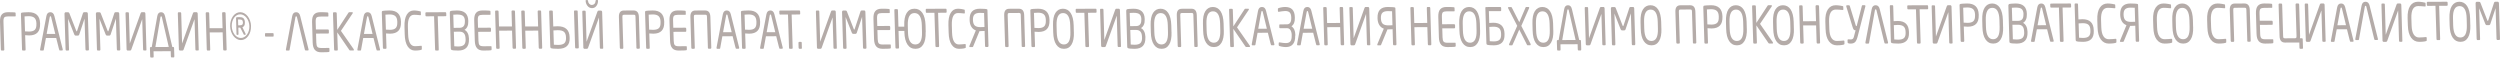 <svg width="1434" height="33" viewBox="0 0 1434 33" fill="none" xmlns="http://www.w3.org/2000/svg">
<g clip-path="url(#clip0_263_940)">
<path d="M9 9.03C9 9.266 8.925 9.393 8.774 9.393L4.578 9.413C3.623 9.413 2.945 9.589 2.543 9.913C2.141 10.246 1.94 11.1 1.99 12.473L2.467 28.412C2.467 28.578 2.442 28.716 2.342 28.823C2.266 28.941 2.166 29 2.04 29H0.935C0.935 29 0.709 28.951 0.633 28.833C0.558 28.716 0.508 28.578 0.482 28.421L0.005 12.473C-0.045 10.57 0.281 9.177 1.035 8.314C1.764 7.451 2.92 7.01 4.477 7C4.628 7 5.357 7 6.688 7.029C8.02 7.049 8.724 7.108 8.824 7.206C8.899 7.304 8.95 7.432 8.95 7.569L9 9.03Z" fill="#B4ABA8"/>
<path d="M22.994 13.725C23.127 18.103 21.046 20.302 16.75 20.322C16.189 20.322 15.442 20.282 14.428 20.184L14.695 28.411C14.695 28.568 14.668 28.696 14.588 28.823C14.508 28.941 14.428 29 14.295 29H13.067C13.067 29 12.854 28.951 12.774 28.833C12.694 28.715 12.64 28.578 12.64 28.421L12 7.992C12 7.785 12.053 7.599 12.16 7.432C12.267 7.265 12.854 7.157 13.868 7.098C14.882 7.039 15.709 7 16.35 7C20.646 6.981 22.86 9.091 22.994 13.332V13.715V13.725ZM20.886 13.735V13.352C20.832 11.909 20.459 10.868 19.738 10.23C19.018 9.592 17.924 9.268 16.376 9.278C15.629 9.278 14.855 9.327 14.081 9.405L14.348 17.995C15.762 18.064 16.536 18.103 16.67 18.103C18.218 18.103 19.311 17.76 19.979 17.092C20.646 16.424 20.939 15.305 20.886 13.744V13.735Z" fill="#B4ABA8"/>
<path d="M26.341 21.807L25.114 28.568C25.114 28.725 25.036 28.833 24.958 28.902C24.88 28.971 24.801 29 24.723 29H23.392C23.131 29 23 28.853 23 28.539C23 28.47 23 28.401 23 28.343L26.602 9.247C26.89 7.756 27.62 7.01 28.847 7C30.074 6.99 30.831 7.726 31.197 9.198L35.974 28.284C35.974 28.284 35.974 28.392 36 28.48C36 28.794 35.896 28.951 35.635 28.951H34.303C34.303 28.951 34.12 28.922 34.068 28.833C34.016 28.745 33.886 28.382 33.729 27.724L32.241 21.778L26.394 21.807H26.341ZM31.693 19.462L29.892 12.044C29.526 10.552 29.317 9.767 29.317 9.718C29.317 9.659 29.265 9.6 29.239 9.532C29.213 9.463 29.161 9.414 29.108 9.375C29.056 9.335 29.004 9.316 28.926 9.316C28.847 9.316 28.769 9.335 28.717 9.385C28.665 9.434 28.612 9.492 28.586 9.571C28.56 9.65 28.43 10.209 28.247 11.249L26.759 19.482L31.745 19.462H31.693Z" fill="#B4ABA8"/>
<path d="M51 28.347C51 28.515 50.974 28.654 50.872 28.762C50.77 28.871 50.693 28.941 50.565 28.941H49.49C49.49 28.941 49.26 28.891 49.183 28.772C49.08 28.654 49.055 28.515 49.029 28.357L48.492 10.84C48.492 10.761 48.492 10.721 48.492 10.721C48.492 10.721 48.466 10.751 48.441 10.81L46.547 16.52C45.856 18.619 45.472 19.747 45.42 19.895C45.369 20.044 45.267 20.172 45.139 20.271C45.011 20.37 44.832 20.42 44.576 20.43H43.552C43.296 20.43 43.117 20.38 42.963 20.271C42.81 20.162 42.682 19.935 42.528 19.588L39.943 13.017C39.355 11.523 39.047 10.771 39.047 10.771C39.047 10.771 39.047 10.81 39.047 10.889L39.585 28.406C39.585 28.574 39.559 28.713 39.457 28.822C39.38 28.941 39.278 29 39.15 29H38.075C38.075 29 37.845 28.951 37.768 28.832C37.691 28.713 37.64 28.574 37.614 28.416L37 7.91C37 7.673 37.051 7.465 37.179 7.297C37.307 7.129 37.461 7.04 37.614 7.04H39.047C39.406 7.04 39.636 7.198 39.764 7.534L43.731 17.669C43.808 17.876 43.91 17.985 43.987 17.985C44.064 17.985 44.166 17.876 44.243 17.669L47.596 7.505C47.698 7.168 47.929 7 48.287 7H49.72C49.9 7 50.053 7.079 50.181 7.247C50.309 7.416 50.386 7.623 50.386 7.861L51 28.367V28.347Z" fill="#B4ABA8"/>
<path d="M69 28.347C69 28.515 68.974 28.654 68.872 28.762C68.77 28.871 68.693 28.941 68.565 28.941H67.49C67.49 28.941 67.26 28.891 67.183 28.772C67.08 28.654 67.055 28.515 67.029 28.357L66.492 10.84C66.492 10.761 66.492 10.721 66.492 10.721C66.492 10.721 66.466 10.751 66.441 10.81L64.547 16.52C63.856 18.619 63.472 19.747 63.42 19.895C63.369 20.044 63.267 20.172 63.139 20.271C63.011 20.37 62.832 20.42 62.576 20.43H61.552C61.296 20.43 61.117 20.38 60.963 20.271C60.81 20.162 60.682 19.935 60.528 19.588L57.943 13.017C57.355 11.523 57.047 10.771 57.047 10.771C57.047 10.771 57.047 10.81 57.047 10.889L57.585 28.406C57.585 28.574 57.559 28.713 57.457 28.822C57.38 28.941 57.278 29 57.15 29H56.075C56.075 29 55.845 28.951 55.768 28.832C55.691 28.713 55.64 28.574 55.614 28.416L55 7.91C55 7.673 55.051 7.465 55.179 7.297C55.307 7.129 55.461 7.04 55.614 7.04H57.047C57.406 7.04 57.636 7.198 57.764 7.534L61.731 17.669C61.808 17.876 61.91 17.985 61.987 17.985C62.064 17.985 62.166 17.876 62.243 17.669L65.596 7.505C65.698 7.168 65.929 7 66.287 7H67.72C67.9 7 68.053 7.079 68.181 7.247C68.309 7.416 68.386 7.623 68.386 7.861L69 28.367V28.347Z" fill="#B4ABA8"/>
<path d="M72.605 28.149L72 7.603C72 7.228 72.126 7.04 72.378 7.04H73.538C73.538 7.04 73.74 7.089 73.815 7.208C73.891 7.326 73.941 7.455 73.941 7.594L74.445 24.875C74.445 24.934 74.445 24.964 74.445 24.964L80.672 7.594C80.748 7.366 80.849 7.208 80.95 7.129C81.05 7.049 81.252 7 81.529 7H82.74C82.916 7 83.067 7.079 83.193 7.237C83.319 7.406 83.395 7.594 83.395 7.831L84 28.594C84 28.832 83.874 28.951 83.622 28.96H82.487C82.487 28.96 82.286 28.911 82.21 28.802C82.135 28.693 82.084 28.555 82.084 28.407L81.58 11.155C81.58 11.095 81.58 11.066 81.58 11.066C81.58 11.066 81.529 11.095 81.504 11.155L75.277 28.525C75.151 28.842 74.924 29 74.597 29H73.235C73.059 29 72.908 28.921 72.781 28.753C72.656 28.584 72.58 28.387 72.58 28.159L72.605 28.149Z" fill="#B4ABA8"/>
<path d="M86.353 26.995H87.034L90.213 9.288C90.465 7.769 91.196 7.01 92.382 7C93.568 6.99 94.299 7.74 94.652 9.238L98.84 26.945H99.445C99.697 26.945 99.849 27.134 99.849 27.504L100 32.34C100 32.5 99.975 32.63 99.899 32.76C99.823 32.88 99.748 32.94 99.622 32.94H98.411C98.411 32.94 98.209 32.89 98.133 32.77C98.058 32.65 98.007 32.51 98.007 32.35L97.931 29.363L88.069 29.413L88.144 32.401C88.144 32.56 88.119 32.69 88.043 32.82C87.968 32.94 87.892 33 87.766 33H86.555C86.555 33 86.353 32.95 86.278 32.83C86.202 32.71 86.151 32.57 86.151 32.41L86 27.574C86 27.195 86.126 27.005 86.378 27.005L86.353 26.995ZM92.029 9.898L89.128 26.975L96.796 26.935L92.861 9.888C92.786 9.528 92.634 9.348 92.432 9.348C92.205 9.348 92.079 9.528 92.004 9.888L92.029 9.898Z" fill="#B4ABA8"/>
<path d="M102.605 28.149L102 7.603C102 7.228 102.126 7.04 102.378 7.04H103.538C103.538 7.04 103.739 7.089 103.815 7.208C103.891 7.326 103.941 7.455 103.941 7.594L104.445 24.875C104.445 24.934 104.445 24.964 104.445 24.964L110.672 7.594C110.748 7.366 110.849 7.208 110.95 7.129C111.05 7.049 111.252 7 111.529 7H112.739C112.916 7 113.067 7.079 113.193 7.237C113.319 7.406 113.395 7.594 113.395 7.831L114 28.594C114 28.832 113.874 28.951 113.622 28.96H112.487C112.487 28.96 112.286 28.911 112.21 28.802C112.134 28.693 112.084 28.555 112.084 28.407L111.58 11.155C111.58 11.095 111.58 11.066 111.58 11.066C111.58 11.066 111.529 11.095 111.504 11.155L105.277 28.525C105.151 28.842 104.924 29 104.597 29H103.235C103.059 29 102.908 28.921 102.782 28.753C102.655 28.584 102.58 28.387 102.58 28.159L102.605 28.149Z" fill="#B4ABA8"/>
<path d="M130 28.367C130 28.535 129.975 28.673 129.874 28.782C129.799 28.901 129.699 28.96 129.573 28.96H128.469C128.469 28.96 128.268 28.911 128.167 28.792C128.067 28.673 128.042 28.535 128.017 28.377L127.715 18.559L120.285 18.589L120.586 28.406C120.586 28.575 120.561 28.713 120.46 28.822C120.385 28.941 120.285 29 120.159 29H119.054C119.054 29 118.828 28.951 118.753 28.832C118.678 28.713 118.628 28.575 118.603 28.416L118 7.633C118 7.465 118.025 7.327 118.126 7.218C118.201 7.099 118.301 7.04 118.427 7.04H119.531C119.531 7.04 119.757 7.089 119.833 7.208C119.933 7.327 119.958 7.465 119.983 7.623L120.234 16.194L127.665 16.164L127.414 7.594C127.414 7.426 127.439 7.287 127.54 7.178C127.615 7.059 127.715 7 127.841 7H128.946C128.946 7 129.172 7.049 129.247 7.168C129.347 7.287 129.372 7.426 129.397 7.584L130 28.367Z" fill="#B4ABA8"/>
<path d="M143.974 15C144 16.106 143.872 17.142 143.589 18.118C143.306 19.095 142.895 19.941 142.382 20.659C141.868 21.376 141.251 21.944 140.532 22.362C139.813 22.78 139.042 22.99 138.22 23C137.398 23.01 136.602 22.8 135.882 22.382C135.137 21.974 134.495 21.406 133.93 20.688C133.365 19.971 132.902 19.134 132.568 18.158C132.234 17.182 132.029 16.146 132.003 15.04C131.978 13.934 132.106 12.898 132.389 11.922C132.671 10.945 133.082 10.099 133.596 9.361C134.11 8.624 134.726 8.056 135.446 7.638C136.165 7.22 136.936 7.01 137.758 7C138.58 6.99 139.376 7.2 140.121 7.618C140.866 8.026 141.508 8.604 142.073 9.322C142.638 10.049 143.101 10.896 143.435 11.862C143.769 12.838 143.974 13.874 144 14.98L143.974 15ZM143.05 15C143.024 14.064 142.87 13.177 142.561 12.36C142.279 11.533 141.894 10.816 141.405 10.198C140.917 9.581 140.378 9.092 139.736 8.734C139.119 8.375 138.451 8.206 137.758 8.206C137.064 8.206 136.396 8.395 135.805 8.754C135.214 9.112 134.675 9.61 134.238 10.228C133.801 10.846 133.467 11.573 133.236 12.4C133.005 13.227 132.902 14.103 132.928 15.05C132.954 15.996 133.108 16.863 133.416 17.69C133.699 18.507 134.084 19.224 134.546 19.832C135.009 20.439 135.574 20.918 136.191 21.266C136.807 21.615 137.475 21.794 138.169 21.784C138.862 21.774 139.53 21.605 140.121 21.246C140.737 20.888 141.251 20.41 141.688 19.792C142.125 19.184 142.484 18.467 142.716 17.64C142.947 16.823 143.075 15.936 143.05 15ZM140.917 19.563C140.917 19.672 140.917 19.762 140.866 19.842C140.84 19.921 140.763 19.961 140.66 19.961H140.044C140.044 19.961 139.941 19.941 139.89 19.891C139.838 19.842 139.813 19.782 139.787 19.722L137.86 15.927L137.578 15.837H136.704L136.807 19.533C136.807 19.642 136.807 19.742 136.73 19.842C136.653 19.941 136.602 19.991 136.524 19.991H135.959C135.959 19.991 135.779 19.941 135.728 19.852C135.677 19.762 135.651 19.652 135.651 19.543L135.394 10.567C135.394 10.158 135.497 9.939 135.779 9.899C135.857 9.889 135.985 9.879 136.113 9.86C136.242 9.84 136.396 9.83 136.55 9.83C136.704 9.83 136.858 9.82 137.038 9.81C137.192 9.81 137.347 9.81 137.475 9.81C137.937 9.81 138.348 9.86 138.708 9.959C139.068 10.059 139.376 10.228 139.633 10.467C139.89 10.706 140.095 11.015 140.224 11.394C140.378 11.772 140.455 12.25 140.455 12.808V12.928C140.481 13.695 140.378 14.283 140.121 14.711C139.864 15.13 139.53 15.438 139.042 15.628L140.866 19.343C140.892 19.423 140.917 19.513 140.917 19.602V19.563ZM139.325 12.778C139.325 12.191 139.17 11.772 138.888 11.533C138.605 11.294 138.169 11.184 137.552 11.184H136.833H136.524L136.627 14.512C136.627 14.512 136.781 14.512 136.884 14.512C136.987 14.512 137.09 14.512 137.192 14.512C137.295 14.512 137.398 14.512 137.475 14.512C137.552 14.512 137.629 14.512 137.68 14.512C138.297 14.512 138.734 14.382 138.991 14.133C139.248 13.884 139.376 13.466 139.35 12.858V12.739L139.325 12.778Z" fill="#B4ABA8"/>
<path d="M157 20.527C157 20.83 156.878 20.982 156.611 20.982L152.424 21C152.157 21 152.011 20.848 152.011 20.545V19.5C151.962 19.179 152.084 19.018 152.351 19.018L156.538 19C156.805 19 156.951 19.161 156.951 19.482V20.527H157Z" fill="#B4ABA8"/>
<path d="M174.886 28.529L170.343 9.856C170.265 9.502 170.108 9.326 169.9 9.326C169.665 9.326 169.534 9.502 169.456 9.856L166.114 28.558C166.062 28.853 165.932 29 165.723 29H164.392C164.131 29 164 28.853 164 28.539C164 28.47 164 28.401 164 28.343L167.602 9.247C167.89 7.756 168.62 7.01 169.847 7C171.074 6.99 171.831 7.726 172.197 9.198L176.974 28.284C176.974 28.284 176.974 28.392 177 28.48C177 28.794 176.896 28.951 176.635 28.951H175.303C175.12 28.951 174.99 28.814 174.912 28.519L174.886 28.529Z" fill="#B4ABA8"/>
<path d="M188.948 29.4C188.948 29.552 188.922 29.664 188.843 29.746C188.765 29.827 188.294 29.888 187.404 29.929C186.514 29.97 185.494 29.99 184.317 30C182.642 30 181.412 29.552 180.627 28.646C179.816 27.73 179.398 26.306 179.345 24.372L179.005 12.679C178.953 10.704 179.293 9.259 180.078 8.364C180.837 7.468 182.04 7.01 183.662 7C184.552 7 185.311 7 185.939 7.02C186.567 7.041 187.064 7.061 187.482 7.102C187.901 7.142 188.137 7.173 188.163 7.214C188.189 7.254 188.241 7.305 188.267 7.377C188.294 7.448 188.32 7.519 188.32 7.59L188.372 9.107C188.372 9.351 188.294 9.483 188.137 9.483L183.767 9.504C182.773 9.504 182.066 9.687 181.648 10.023C181.229 10.369 181.02 11.254 181.072 12.679L181.203 16.912L188.163 16.882C188.163 16.882 188.398 16.943 188.477 17.055C188.581 17.177 188.608 17.32 188.634 17.482V18.622C188.66 18.795 188.634 18.938 188.555 19.05C188.477 19.172 188.372 19.233 188.241 19.233L181.282 19.263L181.439 24.372C181.465 25.593 181.674 26.418 182.04 26.866C182.407 27.313 183.165 27.527 184.317 27.527L188.686 27.507C188.869 27.507 188.948 27.629 188.948 27.873L189 29.42L188.948 29.4Z" fill="#B4ABA8"/>
<path d="M202.892 28.297C202.973 28.406 203 28.515 203 28.644C203 28.842 202.919 28.951 202.702 28.951H200.887C200.67 28.951 200.481 28.861 200.372 28.673L193.438 18.559L193.763 28.406C193.763 28.565 193.736 28.693 193.655 28.822C193.573 28.941 193.492 29 193.357 29H192.084C192.084 29 191.867 28.951 191.786 28.832C191.704 28.713 191.65 28.574 191.65 28.416L191 7.604C191 7.455 191.027 7.327 191.108 7.218C191.19 7.099 191.298 7.04 191.433 7.04H192.679C192.679 7.04 192.896 7.089 193.005 7.198C193.086 7.307 193.14 7.435 193.14 7.594L193.438 17.144L199.885 7.277C200.02 7.089 200.156 7 200.345 7H202.025C202.242 7 202.35 7.099 202.377 7.307C202.377 7.426 202.377 7.525 202.296 7.614L195.551 17.698L202.946 28.307L202.892 28.297Z" fill="#B4ABA8"/>
<path d="M208.341 21.807L207.114 28.568C207.114 28.725 207.036 28.833 206.958 28.902C206.88 28.971 206.801 29 206.723 29H205.392C205.131 29 205 28.853 205 28.539C205 28.47 205 28.401 205 28.343L208.602 9.247C208.89 7.756 209.62 7.01 210.847 7C212.074 6.99 212.831 7.726 213.197 9.198L217.974 28.284C217.974 28.284 217.974 28.392 218 28.48C218 28.794 217.896 28.951 217.635 28.951H216.303C216.303 28.951 216.12 28.922 216.068 28.833C216.016 28.745 215.886 28.382 215.729 27.724L214.241 21.778L208.394 21.807H208.341ZM213.693 19.462L211.892 12.044C211.526 10.552 211.317 9.767 211.317 9.718C211.317 9.659 211.265 9.6 211.239 9.532C211.213 9.463 211.161 9.414 211.108 9.375C211.056 9.335 211.004 9.316 210.926 9.316C210.847 9.316 210.769 9.335 210.717 9.385C210.665 9.434 210.612 9.492 210.586 9.571C210.56 9.65 210.43 10.209 210.247 11.249L208.759 19.482L213.745 19.462H213.693Z" fill="#B4ABA8"/>
<path d="M229.994 12.725C230.127 17.103 228.046 19.302 223.75 19.322C223.189 19.322 222.442 19.282 221.428 19.184L221.695 27.411C221.695 27.568 221.668 27.696 221.588 27.823C221.508 27.941 221.428 28 221.295 28H220.067C220.067 28 219.854 27.951 219.774 27.833C219.694 27.715 219.64 27.578 219.64 27.421L219 6.992C219 6.785 219.053 6.599 219.16 6.432C219.267 6.265 219.854 6.157 220.868 6.098C221.882 6.039 222.709 6 223.35 6C227.646 5.981 229.861 8.091 229.994 12.332V12.715V12.725ZM227.886 12.735V12.352C227.833 10.909 227.459 9.868 226.738 9.23C226.018 8.592 224.924 8.268 223.376 8.278C222.629 8.278 221.855 8.327 221.081 8.405L221.348 16.995C222.762 17.064 223.536 17.103 223.67 17.103C225.217 17.103 226.312 16.76 226.979 16.092C227.646 15.424 227.939 14.305 227.886 12.744V12.735Z" fill="#B4ABA8"/>
<path d="M242 27.983C242 28.206 241.95 28.38 241.802 28.481C241.678 28.583 241.257 28.695 240.612 28.817C239.943 28.929 239.101 28.99 238.06 29C236.325 29 234.913 28.217 233.847 26.63C232.782 25.043 232.212 22.713 232.137 19.651L232.014 15.42C231.914 12.338 232.36 9.998 233.327 8.401C234.293 6.804 235.656 6.01 237.416 6C238.109 6 238.902 6.071 239.795 6.224C240.687 6.376 241.157 6.488 241.257 6.549C241.331 6.61 241.38 6.712 241.38 6.854L241.43 8.411C241.43 8.624 241.331 8.736 241.133 8.736C239.572 8.563 238.382 8.482 237.515 8.482C235.037 8.492 233.847 10.801 233.971 15.399L234.095 19.631C234.169 21.91 234.516 23.619 235.185 24.778C235.854 25.928 236.796 26.508 238.01 26.498C238.729 26.498 239.423 26.457 240.092 26.396L241.604 26.243C241.827 26.243 241.95 26.406 241.95 26.732V27.973L242 27.983Z" fill="#B4ABA8"/>
<path d="M256 8.833C256 9.149 255.867 9.308 255.575 9.308L251.089 9.328L251.673 28.406C251.673 28.564 251.646 28.693 251.566 28.822C251.487 28.941 251.407 29 251.274 29H250C250 29 249.788 28.951 249.708 28.832C249.628 28.713 249.575 28.574 249.575 28.416L248.991 9.338L244.531 9.357C244.212 9.357 244.053 9.199 244.053 8.882L244 7.584C244 7.436 244.027 7.317 244.133 7.208C244.212 7.099 244.319 7.05 244.451 7.05L255.496 7C255.788 7 255.947 7.178 255.947 7.535L256 8.833Z" fill="#B4ABA8"/>
<path d="M268.995 22.527C269.12 26.822 267.066 28.98 262.859 29C261.882 29 261.005 28.97 260.179 28.888C259.377 28.807 258.902 28.664 258.776 28.471C258.651 28.277 258.576 27.992 258.576 27.626L258 7.384C258 7.12 258 6.896 258.075 6.723C258.15 6.55 258.25 6.428 258.376 6.346C258.501 6.265 258.977 6.194 259.753 6.112C260.53 6.041 261.306 6 262.082 6C266.315 5.98 268.494 7.924 268.594 11.832V12.32C268.644 13.429 268.469 14.396 268.093 15.231C267.717 16.065 267.166 16.686 266.44 17.113C267.216 17.49 267.818 18.111 268.268 18.986C268.719 19.861 268.945 20.869 268.995 22.019V22.538V22.527ZM266.665 12.32V11.832C266.615 10.61 266.265 9.725 265.614 9.165C264.962 8.605 263.81 8.331 262.157 8.331C261.932 8.331 261.231 8.361 260.004 8.432L260.229 15.973L263.56 15.953C265.689 15.953 266.716 14.732 266.64 12.32H266.665ZM267.041 22.538V22.019C266.941 19.444 265.839 18.162 263.66 18.172L260.329 18.192L260.58 26.547C261.932 26.629 262.683 26.669 262.834 26.669C264.436 26.669 265.538 26.323 266.19 25.662C266.816 25 267.116 23.962 267.091 22.538H267.041Z" fill="#B4ABA8"/>
<path d="M281.948 28.4C281.948 28.552 281.922 28.664 281.843 28.746C281.765 28.827 281.294 28.888 280.404 28.929C279.514 28.97 278.494 28.99 277.317 29C275.642 29 274.412 28.552 273.627 27.646C272.816 26.73 272.398 25.306 272.345 23.372L272.005 11.679C271.953 9.704 272.293 8.259 273.078 7.364C273.837 6.468 275.04 6.01 276.662 6C277.552 6 278.311 6 278.939 6.02C279.567 6.041 280.064 6.061 280.482 6.102C280.901 6.142 281.137 6.173 281.163 6.214C281.189 6.254 281.241 6.305 281.267 6.377C281.294 6.448 281.32 6.519 281.32 6.59L281.372 8.107C281.372 8.351 281.294 8.483 281.137 8.483L276.767 8.504C275.773 8.504 275.066 8.687 274.648 9.023C274.229 9.369 274.02 10.254 274.072 11.679L274.203 15.912L281.163 15.882C281.163 15.882 281.398 15.943 281.477 16.055C281.581 16.177 281.608 16.32 281.634 16.482V17.622C281.66 17.795 281.634 17.938 281.555 18.05C281.477 18.172 281.372 18.233 281.241 18.233L274.282 18.263L274.439 23.372C274.465 24.593 274.674 25.418 275.04 25.866C275.407 26.313 276.165 26.527 277.317 26.527L281.686 26.507C281.869 26.507 281.948 26.629 281.948 26.873L282 28.42L281.948 28.4Z" fill="#B4ABA8"/>
<path d="M296 27.367C296 27.535 295.975 27.673 295.874 27.782C295.799 27.901 295.699 27.96 295.573 27.96H294.469C294.469 27.96 294.268 27.911 294.167 27.792C294.067 27.673 294.042 27.535 294.017 27.377L293.715 17.559L286.285 17.589L286.586 27.406C286.586 27.575 286.561 27.713 286.46 27.822C286.385 27.941 286.285 28 286.159 28H285.054C285.054 28 284.828 27.951 284.753 27.832C284.678 27.713 284.628 27.575 284.603 27.416L284 6.633C284 6.465 284.025 6.327 284.126 6.218C284.201 6.099 284.301 6.04 284.427 6.04H285.531C285.531 6.04 285.757 6.089 285.833 6.208C285.933 6.327 285.958 6.465 285.983 6.623L286.234 15.194L293.665 15.164L293.414 6.594C293.414 6.426 293.439 6.287 293.54 6.178C293.615 6.059 293.715 6 293.841 6H294.946C294.946 6 295.172 6.049 295.247 6.168C295.347 6.287 295.372 6.426 295.397 6.584L296 27.367Z" fill="#B4ABA8"/>
<path d="M311 27.367C311 27.535 310.975 27.673 310.874 27.782C310.799 27.901 310.699 27.96 310.573 27.96H309.469C309.469 27.96 309.268 27.911 309.167 27.792C309.067 27.673 309.042 27.535 309.017 27.377L308.715 17.559L301.285 17.589L301.586 27.406C301.586 27.574 301.561 27.713 301.46 27.822C301.385 27.941 301.285 28 301.159 28H300.054C300.054 28 299.828 27.951 299.753 27.832C299.678 27.713 299.628 27.574 299.603 27.416L299 6.633C299 6.465 299.025 6.327 299.126 6.218C299.201 6.099 299.301 6.04 299.427 6.04H300.531C300.531 6.04 300.757 6.089 300.833 6.208C300.933 6.327 300.958 6.465 300.983 6.623L301.234 15.194L308.665 15.164L308.414 6.594C308.414 6.426 308.439 6.287 308.54 6.178C308.615 6.059 308.715 6 308.841 6H309.946C309.946 6 310.172 6.049 310.247 6.168C310.347 6.287 310.372 6.426 310.397 6.584L311 27.367Z" fill="#B4ABA8"/>
<path d="M326.761 21.765C326.895 25.902 324.703 27.98 320.212 28C319.17 28 318.234 27.971 317.352 27.892C316.497 27.814 315.989 27.677 315.855 27.49C315.722 27.304 315.642 27.029 315.642 26.677L315 6.618C315 6.245 315.134 6.059 315.401 6.059H316.657C316.925 6.059 317.085 6.235 317.085 6.608L317.352 15.186C318.261 15.108 319.063 15.069 319.785 15.059C324.275 15.039 326.601 17.108 326.734 21.265V21.765H326.761ZM324.649 21.774V21.245C324.596 19.882 324.195 18.882 323.5 18.255C322.778 17.628 321.575 17.314 319.865 17.323C319.277 17.323 318.475 17.372 317.432 17.451L317.7 25.647C319.143 25.726 319.945 25.765 320.132 25.765C321.843 25.765 323.019 25.431 323.714 24.794C324.382 24.157 324.703 23.157 324.676 21.784L324.649 21.774ZM332 27.167C332 27.323 331.973 27.451 331.893 27.578C331.813 27.696 331.733 27.755 331.599 27.755H330.316C330.316 27.755 330.102 27.706 330.022 27.588C329.942 27.471 329.888 27.333 329.888 27.177L329.247 6.559C329.247 6.186 329.381 6 329.648 6H330.931C331.198 6 331.358 6.176 331.358 6.549L332 27.167Z" fill="#B4ABA8"/>
<path d="M334.605 27.153L334 6.69C334 6.315 334.126 6.128 334.378 6.128H335.538C335.538 6.128 335.74 6.177 335.815 6.296C335.891 6.414 335.941 6.542 335.941 6.68L336.445 23.892C336.445 23.951 336.445 23.98 336.445 23.98L342.672 6.68C342.748 6.453 342.849 6.296 342.95 6.217C343.05 6.138 343.252 6.089 343.529 6.089H344.739C344.916 6.089 345.067 6.167 345.193 6.325C345.319 6.493 345.395 6.68 345.395 6.916L346 27.596C346 27.832 345.874 27.951 345.622 27.961H344.487C344.487 27.961 344.286 27.911 344.21 27.803C344.134 27.695 344.084 27.557 344.084 27.409L343.58 10.227C343.58 10.168 343.58 10.138 343.58 10.138C343.58 10.138 343.529 10.168 343.504 10.227L337.277 27.527C337.151 27.842 336.924 28 336.597 28H335.235C335.059 28 334.908 27.921 334.782 27.754C334.655 27.586 334.58 27.389 334.58 27.163L334.605 27.153ZM342.748 0C342.924 0 343 0.128 343.025 0.374C343.05 1.507 342.748 2.502 342.118 3.369C341.487 4.236 340.63 4.67 339.597 4.67C338.563 4.67 337.681 4.246 337 3.389C336.319 2.532 335.941 1.537 335.916 0.404C335.916 0.158 335.992 0.03 336.143 0.03H336.95C337.151 0.03 337.252 0.187 337.277 0.502C337.353 1.232 337.605 1.803 338.034 2.227C338.462 2.65 338.941 2.857 339.521 2.847C340.101 2.837 340.58 2.631 340.983 2.207C341.387 1.783 341.588 1.212 341.639 0.483C341.639 0.167 341.765 0.01 341.966 0.01H342.773L342.748 0Z" fill="#B4ABA8"/>
<path d="M365.051 27.377L364.52 9.701C364.52 9.206 364.444 8.88 364.317 8.702C364.191 8.524 363.912 8.435 363.482 8.435L357.965 8.464C357.535 8.464 357.257 8.553 357.155 8.731C357.054 8.91 357.003 9.246 357.003 9.731L357.535 27.406C357.535 27.574 357.51 27.713 357.408 27.822C357.333 27.941 357.231 28 357.105 28H355.991C355.991 28 355.763 27.951 355.687 27.832C355.612 27.713 355.561 27.574 355.536 27.416L355.004 9.741C354.928 7.277 355.89 6.04 357.864 6.03L363.381 6C365.38 6 366.393 7.217 366.469 9.682L367 27.357C367 27.525 366.975 27.663 366.873 27.772C366.798 27.891 366.696 27.951 366.57 27.951H365.456C365.456 27.951 365.254 27.901 365.153 27.782C365.051 27.663 365.026 27.525 365.001 27.367L365.051 27.377Z" fill="#B4ABA8"/>
<path d="M380.994 12.725C381.127 17.103 379.046 19.302 374.75 19.322C374.189 19.322 373.442 19.282 372.428 19.184L372.695 27.411C372.695 27.568 372.668 27.696 372.588 27.823C372.508 27.941 372.428 28 372.295 28H371.067C371.067 28 370.854 27.951 370.774 27.833C370.694 27.715 370.64 27.578 370.64 27.421L370 6.992C370 6.785 370.053 6.599 370.16 6.432C370.267 6.265 370.854 6.157 371.868 6.098C372.882 6.039 373.709 6 374.35 6C378.646 5.981 380.861 8.091 380.994 12.332V12.715V12.725ZM378.886 12.735V12.352C378.833 10.909 378.459 9.868 377.739 9.23C377.018 8.592 375.924 8.268 374.376 8.278C373.629 8.278 372.855 8.327 372.081 8.405L372.348 16.995C373.763 17.064 374.536 17.103 374.67 17.103C376.217 17.103 377.312 16.76 377.979 16.092C378.646 15.424 378.939 14.305 378.886 12.744V12.735Z" fill="#B4ABA8"/>
<path d="M393.948 28.4C393.948 28.552 393.922 28.664 393.843 28.746C393.765 28.827 393.294 28.888 392.404 28.929C391.514 28.97 390.494 28.99 389.317 29C387.642 29 386.412 28.552 385.627 27.646C384.816 26.73 384.398 25.306 384.345 23.372L384.005 11.679C383.953 9.704 384.293 8.259 385.078 7.364C385.837 6.468 387.04 6.01 388.662 6C389.552 6 390.311 6 390.939 6.02C391.567 6.041 392.064 6.061 392.482 6.102C392.901 6.142 393.137 6.173 393.163 6.214C393.189 6.254 393.241 6.305 393.267 6.377C393.294 6.448 393.32 6.519 393.32 6.59L393.372 8.107C393.372 8.351 393.294 8.483 393.137 8.483L388.767 8.504C387.773 8.504 387.066 8.687 386.648 9.023C386.229 9.369 386.02 10.254 386.072 11.679L386.203 15.912L393.163 15.882C393.163 15.882 393.398 15.943 393.477 16.055C393.581 16.177 393.608 16.32 393.634 16.482V17.622C393.66 17.795 393.634 17.938 393.555 18.05C393.477 18.172 393.372 18.233 393.241 18.233L386.282 18.263L386.438 23.372C386.465 24.593 386.674 25.418 387.04 25.866C387.407 26.313 388.165 26.527 389.317 26.527L393.686 26.507C393.869 26.507 393.948 26.629 393.948 26.873L394 28.42L393.948 28.4Z" fill="#B4ABA8"/>
<path d="M406.051 27.377L405.52 9.701C405.52 9.206 405.444 8.88 405.317 8.702C405.191 8.524 404.912 8.435 404.482 8.435L398.965 8.464C398.535 8.464 398.257 8.553 398.155 8.731C398.054 8.91 398.003 9.246 398.003 9.731L398.535 27.406C398.535 27.575 398.51 27.713 398.408 27.822C398.332 27.941 398.231 28 398.105 28H396.991C396.991 28 396.763 27.951 396.687 27.832C396.612 27.713 396.561 27.575 396.536 27.416L396.004 9.741C395.928 7.277 396.89 6.04 398.864 6.03L404.381 6C406.38 6 407.393 7.217 407.469 9.682L408 27.357C408 27.525 407.975 27.663 407.873 27.772C407.798 27.891 407.696 27.951 407.57 27.951H406.456C406.456 27.951 406.254 27.901 406.153 27.782C406.051 27.663 406.026 27.525 406.001 27.367L406.051 27.377Z" fill="#B4ABA8"/>
<path d="M414.341 20.807L413.114 27.568C413.114 27.725 413.036 27.833 412.958 27.902C412.88 27.971 412.801 28 412.723 28H411.392C411.131 28 411 27.853 411 27.539C411 27.47 411 27.401 411 27.343L414.602 8.247C414.89 6.756 415.62 6.01 416.847 6C418.074 5.99 418.831 6.726 419.197 8.198L423.974 27.284C423.974 27.284 423.974 27.392 424 27.48C424 27.794 423.896 27.951 423.635 27.951H422.303C422.303 27.951 422.12 27.922 422.068 27.833C422.016 27.745 421.886 27.382 421.729 26.724L420.241 20.778L414.394 20.807H414.341ZM419.693 18.462L417.892 11.044C417.526 9.552 417.317 8.767 417.317 8.718C417.317 8.659 417.265 8.6 417.239 8.532C417.213 8.463 417.161 8.414 417.108 8.375C417.056 8.335 417.004 8.316 416.926 8.316C416.847 8.316 416.769 8.335 416.717 8.385C416.665 8.434 416.612 8.492 416.586 8.571C416.56 8.65 416.43 9.209 416.247 10.249L414.759 18.482L419.745 18.462H419.693Z" fill="#B4ABA8"/>
<path d="M435.994 12.725C436.127 17.103 434.046 19.302 429.75 19.322C429.189 19.322 428.442 19.282 427.428 19.184L427.695 27.411C427.695 27.568 427.668 27.696 427.588 27.823C427.508 27.941 427.428 28 427.295 28H426.067C426.067 28 425.854 27.951 425.774 27.833C425.694 27.715 425.64 27.578 425.64 27.421L425 6.992C425 6.785 425.053 6.599 425.16 6.432C425.267 6.265 425.854 6.157 426.868 6.098C427.882 6.039 428.709 6 429.35 6C433.646 5.981 435.861 8.091 435.994 12.332V12.715V12.725ZM433.886 12.735V12.352C433.833 10.909 433.459 9.868 432.738 9.23C432.018 8.592 430.924 8.268 429.376 8.278C428.629 8.278 427.855 8.327 427.081 8.405L427.348 16.995C428.763 17.064 429.536 17.103 429.67 17.103C431.217 17.103 432.312 16.76 432.979 16.092C433.646 15.424 433.939 14.305 433.886 12.744V12.735Z" fill="#B4ABA8"/>
<path d="M439.341 20.807L438.114 27.568C438.114 27.725 438.036 27.833 437.958 27.902C437.88 27.971 437.801 28 437.723 28H436.392C436.131 28 436 27.853 436 27.539C436 27.47 436 27.401 436 27.343L439.602 8.247C439.89 6.756 440.621 6.01 441.847 6C443.074 5.99 443.831 6.726 444.197 8.198L448.974 27.284C448.974 27.284 448.974 27.392 449 27.48C449 27.794 448.896 27.951 448.635 27.951H447.303C447.303 27.951 447.121 27.922 447.068 27.833C447.016 27.745 446.886 27.382 446.729 26.724L445.241 20.778L439.394 20.807H439.341ZM444.693 18.462L442.892 11.044C442.526 9.552 442.317 8.767 442.317 8.718C442.317 8.659 442.265 8.6 442.239 8.532C442.213 8.463 442.161 8.414 442.108 8.375C442.056 8.335 442.004 8.316 441.926 8.316C441.847 8.316 441.769 8.335 441.717 8.385C441.665 8.434 441.612 8.492 441.586 8.571C441.56 8.65 441.43 9.209 441.247 10.249L439.759 18.482L444.745 18.462H444.693Z" fill="#B4ABA8"/>
<path d="M459 7.833C459 8.149 458.867 8.308 458.575 8.308L454.088 8.328L454.673 27.406C454.673 27.564 454.646 27.693 454.566 27.822C454.487 27.941 454.407 28 454.274 28H453C453 28 452.788 27.951 452.708 27.832C452.628 27.713 452.575 27.574 452.575 27.416L451.991 8.338L447.531 8.357C447.212 8.357 447.053 8.199 447.053 7.882L447 6.584C447 6.436 447.027 6.317 447.133 6.208C447.212 6.099 447.319 6.05 447.451 6.05L458.496 6C458.788 6 458.947 6.178 458.947 6.535L459 7.833Z" fill="#B4ABA8"/>
<path d="M460 27.389C460 27.562 459.974 27.705 459.897 27.817C459.82 27.939 459.718 28 459.59 28H458.538C458.538 28 458.333 27.949 458.231 27.827C458.128 27.705 458.103 27.562 458.077 27.399L458 24.58C458 24.417 458.026 24.285 458.103 24.173C458.179 24.061 458.282 24 458.385 24H459.436C459.436 24 459.641 24.051 459.744 24.153C459.846 24.255 459.872 24.397 459.872 24.57L459.949 27.389H460Z" fill="#B4ABA8"/>
<path d="M468.605 27.149L468 6.603C468 6.228 468.126 6.04 468.378 6.04H469.538C469.538 6.04 469.739 6.089 469.815 6.208C469.891 6.326 469.941 6.455 469.941 6.594L470.445 23.875C470.445 23.934 470.445 23.964 470.445 23.964L476.672 6.594C476.748 6.366 476.849 6.208 476.95 6.129C477.05 6.049 477.252 6 477.529 6H478.739C478.916 6 479.067 6.079 479.193 6.237C479.319 6.406 479.395 6.594 479.395 6.831L480 27.594C480 27.832 479.874 27.951 479.622 27.96H478.487C478.487 27.96 478.286 27.911 478.21 27.802C478.134 27.693 478.084 27.555 478.084 27.407L477.58 10.155C477.58 10.095 477.58 10.066 477.58 10.066C477.58 10.066 477.529 10.095 477.504 10.155L471.277 27.525C471.151 27.842 470.924 28 470.597 28H469.235C469.059 28 468.908 27.921 468.782 27.753C468.655 27.584 468.58 27.387 468.58 27.159L468.605 27.149Z" fill="#B4ABA8"/>
<path d="M497 27.347C497 27.515 496.974 27.654 496.872 27.762C496.77 27.871 496.693 27.941 496.565 27.941H495.49C495.49 27.941 495.26 27.891 495.183 27.772C495.08 27.654 495.055 27.515 495.029 27.357L494.492 9.84C494.492 9.761 494.492 9.721 494.492 9.721C494.492 9.721 494.466 9.751 494.441 9.81L492.547 15.521C491.856 17.619 491.472 18.747 491.42 18.895C491.369 19.044 491.267 19.172 491.139 19.271C491.011 19.37 490.832 19.42 490.576 19.43H489.552C489.296 19.43 489.117 19.38 488.963 19.271C488.81 19.162 488.682 18.935 488.528 18.588L485.943 12.017C485.355 10.523 485.048 9.771 485.048 9.771C485.048 9.771 485.048 9.81 485.048 9.889L485.585 27.406C485.585 27.574 485.559 27.713 485.457 27.822C485.38 27.941 485.278 28 485.15 28H484.075C484.075 28 483.845 27.951 483.768 27.832C483.691 27.713 483.64 27.574 483.614 27.416L483 6.91C483 6.673 483.051 6.465 483.179 6.297C483.307 6.129 483.461 6.04 483.614 6.04H485.048C485.406 6.04 485.636 6.198 485.764 6.534L489.731 16.669C489.808 16.876 489.91 16.985 489.987 16.985C490.064 16.985 490.166 16.876 490.243 16.669L493.596 6.505C493.698 6.168 493.929 6 494.287 6H495.72C495.899 6 496.053 6.079 496.181 6.247C496.309 6.416 496.386 6.623 496.386 6.861L497 27.367V27.347Z" fill="#B4ABA8"/>
<path d="M510.948 27.4C510.948 27.552 510.922 27.664 510.843 27.746C510.765 27.827 510.294 27.888 509.404 27.929C508.514 27.97 507.494 27.99 506.317 28C504.642 28 503.412 27.552 502.627 26.646C501.816 25.73 501.398 24.306 501.345 22.372L501.005 10.679C500.953 8.704 501.293 7.259 502.078 6.364C502.837 5.468 504.04 5.01 505.662 5C506.552 5 507.311 5 507.939 5.02C508.567 5.041 509.064 5.061 509.482 5.102C509.901 5.142 510.137 5.173 510.163 5.214C510.189 5.254 510.241 5.305 510.267 5.377C510.294 5.448 510.32 5.519 510.32 5.59L510.372 7.107C510.372 7.351 510.294 7.483 510.137 7.483L505.767 7.504C504.773 7.504 504.066 7.687 503.648 8.023C503.229 8.369 503.02 9.254 503.072 10.679L503.203 14.912L510.163 14.882C510.163 14.882 510.398 14.943 510.477 15.055C510.581 15.177 510.608 15.319 510.634 15.482V16.622C510.66 16.795 510.634 16.938 510.555 17.05C510.477 17.172 510.372 17.233 510.241 17.233L503.282 17.263L503.439 22.372C503.465 23.593 503.674 24.418 504.04 24.866C504.407 25.313 505.165 25.527 506.317 25.527L510.686 25.507C510.869 25.507 510.948 25.629 510.948 25.873L511 27.42L510.948 27.4Z" fill="#B4ABA8"/>
<path d="M530.948 18.434C531.052 21.538 530.583 23.909 529.567 25.537C528.551 27.165 527.093 27.99 525.139 28C523.185 28.01 521.648 27.206 520.554 25.578C519.46 23.95 518.835 21.588 518.757 18.485V17.731L515.397 17.742L515.683 27.227C515.683 27.389 515.657 27.522 515.579 27.654C515.501 27.776 515.423 27.837 515.292 27.837H514.042C514.042 27.837 513.834 27.786 513.755 27.664C513.677 27.542 513.625 27.399 513.625 27.237L513 5.835C513 5.448 513.13 5.255 513.391 5.255H514.641C514.902 5.255 515.058 5.438 515.058 5.824L515.344 15.279H518.679V14.566C518.575 11.462 519.043 9.091 520.059 7.463C521.075 5.835 522.56 5.01 524.514 5C526.467 4.99 527.978 5.794 529.098 7.422C530.192 9.04 530.792 11.412 530.896 14.515L531 18.434H530.948ZM528.864 18.444L528.76 14.526C528.63 9.824 527.223 7.483 524.54 7.493C521.857 7.504 520.58 9.865 520.711 14.556L520.815 18.474C520.945 23.176 522.378 25.517 525.061 25.507C527.744 25.496 528.994 23.135 528.864 18.444Z" fill="#B4ABA8"/>
<path d="M543 6.833C543 7.149 542.867 7.308 542.575 7.308L538.088 7.328L538.673 26.406C538.673 26.564 538.646 26.693 538.566 26.822C538.487 26.941 538.407 27 538.274 27H537C537 27 536.788 26.951 536.708 26.832C536.628 26.713 536.575 26.574 536.575 26.416L535.991 7.338L531.531 7.357C531.212 7.357 531.053 7.199 531.053 6.882L531 5.584C531 5.436 531.027 5.317 531.133 5.208C531.212 5.099 531.319 5.05 531.451 5.05L542.496 5C542.788 5 542.947 5.178 542.947 5.535L543 6.833Z" fill="#B4ABA8"/>
<path d="M554 26.983C554 27.206 553.95 27.38 553.802 27.481C553.678 27.583 553.257 27.695 552.612 27.817C551.943 27.929 551.101 27.99 550.06 28C548.325 28 546.913 27.217 545.847 25.63C544.782 24.043 544.212 21.713 544.137 18.651L544.014 14.42C543.914 11.338 544.36 8.998 545.327 7.401C546.293 5.804 547.656 5.01 549.416 5C550.11 5 550.902 5.071 551.795 5.224C552.687 5.376 553.157 5.488 553.257 5.549C553.331 5.61 553.38 5.712 553.38 5.854L553.43 7.411C553.43 7.625 553.331 7.736 553.133 7.736C551.572 7.563 550.382 7.482 549.515 7.482C547.037 7.492 545.847 9.801 545.971 14.399L546.095 18.631C546.169 20.91 546.516 22.619 547.185 23.778C547.854 24.928 548.796 25.508 550.01 25.498C550.729 25.498 551.423 25.457 552.092 25.396L553.604 25.243C553.827 25.243 553.95 25.406 553.95 25.732V26.973L554 26.983Z" fill="#B4ABA8"/>
<path d="M566.975 26.362C566.975 26.519 566.95 26.647 566.875 26.774C566.8 26.892 566.724 26.951 566.599 26.951H565.421C565.421 26.951 565.221 26.902 565.146 26.784C565.071 26.666 565.021 26.529 565.021 26.372L564.77 17.752C563.943 17.811 563.141 17.841 562.39 17.851H561.838L559.533 23.436C558.656 25.576 558.18 26.696 558.155 26.774C558.105 26.853 558.055 26.912 557.98 26.951C557.904 26.98 557.804 27 557.654 27H556.276C556.1 27 556 26.882 556 26.617C556 26.529 556 26.44 556.05 26.362L559.733 17.428C558.631 17.046 557.779 16.339 557.153 15.318C556.526 14.297 556.2 13.03 556.175 11.538V11.322C556.05 7.12 558.005 5.01 562.039 5C563.091 5 564.043 5.029 564.845 5.098C565.647 5.167 566.123 5.255 566.223 5.344C566.323 5.432 566.399 5.599 566.399 5.854L567 26.381L566.975 26.362ZM564.695 15.494L564.469 7.464C564.144 7.405 563.342 7.386 562.089 7.386C560.61 7.386 559.583 7.71 558.957 8.328C558.33 8.946 558.055 9.938 558.08 11.293V11.509C558.13 13.03 558.506 14.081 559.182 14.68C559.859 15.269 560.911 15.563 562.314 15.563C562.891 15.563 563.692 15.534 564.695 15.494Z" fill="#B4ABA8"/>
<path d="M586.051 26.377L585.52 8.701C585.52 8.206 585.444 7.88 585.317 7.702C585.191 7.524 584.912 7.435 584.482 7.435L578.965 7.464C578.535 7.464 578.257 7.553 578.155 7.731C578.054 7.91 578.003 8.246 578.003 8.731L578.535 26.406C578.535 26.574 578.51 26.713 578.408 26.822C578.332 26.941 578.231 27 578.105 27H576.991C576.991 27 576.763 26.951 576.687 26.832C576.612 26.713 576.561 26.574 576.536 26.416L576.004 8.741C575.928 6.277 576.89 5.04 578.864 5.03L584.381 5C586.38 5 587.393 6.217 587.469 8.682L588 26.357C588 26.525 587.975 26.663 587.873 26.772C587.798 26.891 587.696 26.951 587.57 26.951H586.456C586.456 26.951 586.254 26.901 586.153 26.782C586.051 26.663 586.026 26.525 586.001 26.367L586.051 26.377Z" fill="#B4ABA8"/>
<path d="M601.994 11.725C602.127 16.103 600.046 18.302 595.75 18.322C595.189 18.322 594.442 18.282 593.428 18.184L593.695 26.411C593.695 26.568 593.668 26.696 593.588 26.823C593.508 26.941 593.428 27 593.295 27H592.067C592.067 27 591.854 26.951 591.774 26.833C591.694 26.715 591.64 26.578 591.64 26.421L591 5.992C591 5.785 591.053 5.599 591.16 5.432C591.267 5.265 591.854 5.157 592.868 5.098C593.882 5.039 594.709 5 595.35 5C599.646 4.981 601.861 7.091 601.994 11.332V11.715V11.725ZM599.886 11.735V11.352C599.833 9.909 599.459 8.868 598.738 8.23C598.018 7.592 596.924 7.268 595.376 7.278C594.629 7.278 593.855 7.327 593.081 7.405L593.348 15.995C594.763 16.064 595.536 16.103 595.67 16.103C597.217 16.103 598.312 15.76 598.979 15.092C599.646 14.424 599.939 13.305 599.886 11.744V11.735Z" fill="#B4ABA8"/>
<path d="M615.986 18.434C616.088 21.538 615.631 23.909 614.642 25.537C613.652 27.165 612.232 27.99 610.329 28C608.427 28.01 606.956 27.206 605.865 25.578C604.774 23.95 604.191 21.588 604.115 18.485L604.013 14.566C603.912 11.34 604.394 8.939 605.408 7.371C606.423 5.794 607.869 5.01 609.67 5C611.471 4.99 613.044 5.794 614.109 7.422C615.174 9.04 615.758 11.412 615.859 14.515L615.961 18.434H615.986ZM613.982 18.444L613.881 14.526C613.754 9.824 612.384 7.483 609.771 7.493C607.159 7.504 605.916 9.865 606.043 14.556L606.144 18.474C606.271 23.176 607.666 25.517 610.279 25.507C612.891 25.496 614.109 23.135 613.982 18.444Z" fill="#B4ABA8"/>
<path d="M629 6.833C629 7.149 628.867 7.308 628.575 7.308L624.088 7.328L624.673 26.406C624.673 26.564 624.646 26.693 624.566 26.822C624.487 26.941 624.407 27 624.274 27H623C623 27 622.788 26.951 622.708 26.832C622.628 26.713 622.575 26.574 622.575 26.416L621.991 7.338L617.531 7.357C617.212 7.357 617.053 7.199 617.053 6.882L617 5.584C617 5.436 617.027 5.317 617.133 5.208C617.212 5.099 617.319 5.05 617.451 5.05L628.496 5C628.788 5 628.947 5.178 628.947 5.535L629 6.833Z" fill="#B4ABA8"/>
<path d="M631.605 26.149L631 5.603C631 5.228 631.126 5.04 631.378 5.04H632.538C632.538 5.04 632.739 5.089 632.815 5.208C632.891 5.326 632.941 5.455 632.941 5.594L633.445 22.875C633.445 22.934 633.445 22.964 633.445 22.964L639.672 5.594C639.748 5.366 639.849 5.208 639.95 5.129C640.05 5.049 640.252 5 640.529 5H641.739C641.916 5 642.067 5.079 642.193 5.237C642.319 5.406 642.395 5.594 642.395 5.831L643 26.594C643 26.832 642.874 26.951 642.622 26.96H641.487C641.487 26.96 641.286 26.911 641.21 26.802C641.134 26.693 641.084 26.555 641.084 26.407L640.58 9.155C640.58 9.095 640.58 9.066 640.58 9.066C640.58 9.066 640.529 9.095 640.504 9.155L634.277 26.525C634.151 26.842 633.924 27 633.597 27H632.235C632.059 27 631.908 26.921 631.782 26.753C631.655 26.584 631.58 26.387 631.58 26.159L631.605 26.149Z" fill="#B4ABA8"/>
<path d="M656.995 21.527C657.12 25.822 655.066 27.98 650.859 28C649.882 28 649.005 27.97 648.179 27.888C647.377 27.807 646.902 27.664 646.776 27.471C646.651 27.277 646.576 26.992 646.576 26.626L646 6.384C646 6.12 646 5.896 646.075 5.723C646.15 5.55 646.25 5.428 646.376 5.346C646.501 5.265 646.977 5.194 647.753 5.112C648.53 5.041 649.306 5 650.082 5C654.315 4.98 656.494 6.924 656.594 10.832V11.32C656.644 12.429 656.469 13.396 656.093 14.231C655.717 15.065 655.166 15.686 654.44 16.113C655.216 16.49 655.818 17.111 656.268 17.986C656.719 18.861 656.945 19.869 656.995 21.019V21.538V21.527ZM654.665 11.33V10.842C654.615 9.62 654.265 8.735 653.614 8.175C652.962 7.616 651.81 7.341 650.157 7.341C649.932 7.341 649.231 7.371 648.004 7.443L648.229 14.984L651.56 14.963C653.689 14.963 654.716 13.742 654.64 11.33H654.665ZM655.041 21.538V21.019C654.941 18.444 653.839 17.162 651.66 17.172L648.329 17.192L648.58 25.547C649.932 25.629 650.683 25.669 650.834 25.669C652.436 25.669 653.538 25.323 654.19 24.662C654.816 24 655.116 22.962 655.091 21.538H655.041Z" fill="#B4ABA8"/>
<path d="M671.986 18.434C672.088 21.538 671.631 23.909 670.642 25.537C669.652 27.165 668.232 27.99 666.33 28C664.427 28.01 662.956 27.206 661.865 25.578C660.774 23.95 660.191 21.588 660.115 18.485L660.013 14.566C659.912 11.34 660.394 8.939 661.408 7.371C662.423 5.794 663.869 5.01 665.67 5C667.471 4.99 669.044 5.794 670.109 7.422C671.174 9.04 671.758 11.412 671.859 14.515L671.961 18.434H671.986ZM669.957 18.444L669.855 14.526C669.729 9.824 668.359 7.483 665.746 7.493C663.133 7.504 661.89 9.865 662.017 14.556L662.119 18.474C662.246 23.176 663.641 25.517 666.253 25.507C668.866 25.496 670.084 23.135 669.957 18.444Z" fill="#B4ABA8"/>
<path d="M685.051 26.377L684.52 8.701C684.52 8.206 684.444 7.88 684.317 7.702C684.191 7.524 683.912 7.435 683.482 7.435L677.965 7.464C677.535 7.464 677.257 7.553 677.155 7.731C677.054 7.91 677.003 8.246 677.003 8.731L677.535 26.406C677.535 26.575 677.51 26.713 677.408 26.822C677.332 26.941 677.231 27 677.105 27H675.991C675.991 27 675.763 26.951 675.688 26.832C675.612 26.713 675.561 26.574 675.536 26.416L675.004 8.741C674.928 6.277 675.89 5.04 677.864 5.03L683.381 5C685.38 5 686.393 6.217 686.468 8.682L687 26.357C687 26.525 686.975 26.663 686.873 26.772C686.797 26.891 686.696 26.951 686.57 26.951H685.456C685.456 26.951 685.254 26.901 685.153 26.782C685.051 26.663 685.026 26.525 685.001 26.367L685.051 26.377Z" fill="#B4ABA8"/>
<path d="M701.986 17.434C702.088 20.538 701.631 22.909 700.642 24.537C699.652 26.165 698.232 26.99 696.33 27C694.427 27.01 692.956 26.206 691.865 24.578C690.774 22.95 690.191 20.588 690.115 17.485L690.013 13.566C689.912 10.34 690.394 7.939 691.408 6.371C692.423 4.794 693.869 4.01 695.67 4C697.471 3.99 699.044 4.794 700.109 6.422C701.174 8.04 701.758 10.412 701.859 13.515L701.961 17.434H701.986ZM699.957 17.444L699.855 13.526C699.729 8.824 698.359 6.483 695.746 6.493C693.133 6.504 691.89 8.865 692.017 13.556L692.119 17.474C692.246 22.176 693.641 24.517 696.253 24.507C698.866 24.496 700.084 22.135 699.957 17.444Z" fill="#B4ABA8"/>
<path d="M716.892 26.297C716.973 26.406 717 26.515 717 26.644C717 26.842 716.919 26.951 716.702 26.951H714.887C714.67 26.951 714.481 26.861 714.372 26.673L707.438 16.559L707.763 26.406C707.763 26.565 707.736 26.693 707.655 26.822C707.573 26.941 707.492 27 707.357 27H706.084C706.084 27 705.867 26.951 705.786 26.832C705.704 26.713 705.65 26.574 705.65 26.416L705 5.604C705 5.455 705.027 5.327 705.108 5.218C705.19 5.099 705.298 5.04 705.433 5.04H706.679C706.679 5.04 706.896 5.089 707.005 5.198C707.086 5.307 707.14 5.435 707.14 5.594L707.438 15.144L713.885 5.277C714.02 5.089 714.156 5 714.345 5H716.025C716.241 5 716.35 5.099 716.377 5.307C716.377 5.426 716.377 5.525 716.296 5.614L709.551 15.698L716.946 26.307L716.892 26.297Z" fill="#B4ABA8"/>
<path d="M721.341 18.807L720.114 25.568C720.114 25.725 720.036 25.833 719.958 25.902C719.88 25.971 719.801 26 719.723 26H718.392C718.131 26 718 25.853 718 25.539C718 25.47 718 25.401 718 25.343L721.602 6.247C721.89 4.756 722.62 4.01 723.847 4C725.074 3.99 725.831 4.726 726.197 6.198L730.974 25.284C730.974 25.284 730.974 25.392 731 25.48C731 25.794 730.896 25.951 730.635 25.951H729.303C729.303 25.951 729.12 25.922 729.068 25.833C729.016 25.745 728.886 25.382 728.729 24.724L727.241 18.778L721.394 18.807H721.341ZM726.667 16.462L724.865 9.044C724.5 7.552 724.291 6.767 724.291 6.718C724.291 6.659 724.239 6.6 724.213 6.532C724.187 6.463 724.135 6.414 724.082 6.375C724.03 6.335 723.978 6.316 723.9 6.316C723.821 6.316 723.743 6.335 723.691 6.385C723.639 6.434 723.586 6.492 723.56 6.571C723.534 6.65 723.404 7.209 723.221 8.249L721.733 16.482L726.719 16.462H726.667Z" fill="#B4ABA8"/>
<path d="M742.924 20.479C742.975 22.585 742.568 24.203 741.653 25.311C740.737 26.43 739.39 26.99 737.636 27C736.822 27 735.983 26.908 735.093 26.725C734.204 26.532 733.72 26.38 733.619 26.247C733.517 26.115 733.466 25.983 733.466 25.84V24.813C733.415 24.467 733.568 24.294 733.873 24.294C735.424 24.579 736.644 24.711 737.585 24.711C738.78 24.711 739.644 24.365 740.178 23.694C740.712 23.023 740.941 21.954 740.915 20.49V19.849C740.864 18.77 740.61 17.885 740.153 17.194C739.695 16.502 739.034 16.156 738.22 16.156L734.229 16.177C733.949 16.177 733.797 15.993 733.797 15.627V14.569C733.746 14.183 733.898 13.989 734.178 13.989L738.17 13.969C739.009 13.969 739.644 13.643 740.076 13.013C740.483 12.382 740.687 11.487 740.661 10.338V9.91C740.61 8.628 740.305 7.703 739.771 7.143C739.237 6.584 738.322 6.309 737.127 6.319C736.593 6.319 735.983 6.38 735.271 6.492L733.415 6.797C733.161 6.797 733.009 6.625 733.009 6.279V5.211C732.983 5.027 733.009 4.875 733.161 4.763C733.288 4.651 733.771 4.498 734.61 4.305C735.449 4.112 736.288 4.01 737.076 4C738.958 4 740.356 4.468 741.271 5.444C742.186 6.411 742.67 7.896 742.72 9.9V10.327C742.797 12.494 742.161 14.081 740.788 15.088C742.212 16.044 742.949 17.621 743 19.839V20.479H742.924Z" fill="#B4ABA8"/>
<path d="M747.341 18.807L746.114 25.568C746.114 25.725 746.036 25.833 745.958 25.902C745.88 25.971 745.801 26 745.723 26H744.392C744.131 26 744 25.853 744 25.539C744 25.47 744 25.401 744 25.343L747.602 6.247C747.89 4.756 748.62 4.01 749.847 4C751.074 3.99 751.831 4.726 752.197 6.198L756.974 25.284C756.974 25.284 756.974 25.392 757 25.48C757 25.794 756.896 25.951 756.635 25.951H755.303C755.303 25.951 755.12 25.922 755.068 25.833C755.016 25.745 754.886 25.382 754.729 24.724L753.241 18.778L747.394 18.807H747.341ZM752.693 16.472L750.892 9.054C750.526 7.562 750.317 6.777 750.317 6.728C750.317 6.669 750.265 6.61 750.239 6.542C750.213 6.473 750.161 6.424 750.108 6.385C750.056 6.345 750.004 6.326 749.926 6.326C749.847 6.326 749.769 6.345 749.717 6.394C749.665 6.443 749.612 6.502 749.586 6.581C749.56 6.659 749.43 7.219 749.247 8.259L747.759 16.492L752.745 16.472H752.693Z" fill="#B4ABA8"/>
<path d="M771 25.367C771 25.535 770.975 25.673 770.875 25.782C770.774 25.891 770.699 25.96 770.573 25.96H769.469C769.469 25.96 769.268 25.911 769.167 25.792C769.067 25.673 769.042 25.535 769.017 25.377L768.715 15.559L761.285 15.589L761.586 25.406C761.586 25.574 761.561 25.713 761.46 25.822C761.385 25.941 761.285 26 761.159 26H760.054C760.054 26 759.828 25.951 759.753 25.832C759.678 25.713 759.628 25.574 759.602 25.416L759 4.633C759 4.465 759.025 4.327 759.125 4.218C759.201 4.099 759.301 4.04 759.427 4.04H760.531C760.531 4.04 760.757 4.089 760.833 4.208C760.933 4.327 760.958 4.465 760.983 4.623L761.234 13.194L768.665 13.164L768.414 4.594C768.414 4.426 768.439 4.287 768.54 4.178C768.615 4.059 768.716 4 768.841 4H769.946C769.946 4 770.172 4.049 770.247 4.168C770.347 4.287 770.372 4.426 770.398 4.584L771 25.367Z" fill="#B4ABA8"/>
<path d="M774.605 25.149L774 4.603C774 4.228 774.101 4.04 774.378 4.04H775.538C775.538 4.04 775.74 4.089 775.815 4.208C775.891 4.326 775.941 4.455 775.941 4.594L776.445 21.875C776.445 21.934 776.445 21.964 776.445 21.964L782.672 4.594C782.748 4.366 782.849 4.208 782.95 4.129C783.05 4.049 783.252 4 783.529 4H784.739C784.916 4 785.067 4.079 785.193 4.237C785.319 4.406 785.395 4.594 785.395 4.831L786 25.594C786 25.832 785.874 25.951 785.622 25.96H784.487C784.487 25.96 784.286 25.911 784.21 25.802C784.134 25.693 784.084 25.555 784.084 25.407L783.58 8.155C783.58 8.095 783.58 8.066 783.58 8.066C783.58 8.066 783.529 8.095 783.504 8.155L777.277 25.525C777.151 25.842 776.924 26 776.597 26H775.235C775.059 26 774.908 25.921 774.782 25.753C774.655 25.584 774.58 25.387 774.58 25.159L774.605 25.149Z" fill="#B4ABA8"/>
<path d="M801 25.362C801 25.519 800.975 25.647 800.9 25.774C800.824 25.892 800.749 25.951 800.623 25.951H799.443C799.443 25.951 799.242 25.902 799.167 25.784C799.091 25.666 799.041 25.529 799.041 25.372L798.79 16.752C797.961 16.811 797.183 16.841 796.404 16.851H795.852L793.541 22.436C792.662 24.576 792.185 25.696 792.16 25.774C792.11 25.853 792.059 25.912 791.984 25.951C791.909 25.99 791.808 26 791.658 26H790.276C790.1 26 790 25.882 790 25.617C790 25.529 790 25.44 790.05 25.362L793.742 16.428C792.637 16.046 791.783 15.339 791.155 14.318C790.527 13.297 790.201 12.03 790.151 10.538V10.322C790.025 6.12 791.984 4.01 796.027 4C797.082 4 798.036 4.029 798.84 4.098C799.644 4.167 800.121 4.255 800.221 4.344C800.322 4.432 800.397 4.599 800.397 4.854L801 25.381V25.362ZM798.715 14.485L798.489 6.454C798.162 6.395 797.358 6.376 796.103 6.376C794.621 6.376 793.591 6.7 792.963 7.318C792.336 7.937 792.059 8.928 792.084 10.283V10.499C792.135 12.021 792.511 13.071 793.189 13.67C793.868 14.269 794.922 14.553 796.329 14.553C796.906 14.553 797.71 14.524 798.715 14.485Z" fill="#B4ABA8"/>
<path d="M821 25.367C821 25.535 820.975 25.673 820.875 25.782C820.774 25.891 820.699 25.96 820.573 25.96H819.469C819.469 25.96 819.243 25.911 819.167 25.792C819.092 25.673 819.042 25.535 819.017 25.377L818.715 15.559L811.285 15.589L811.586 25.406C811.586 25.574 811.561 25.713 811.46 25.822C811.36 25.931 811.284 26 811.159 26H810.054C810.054 26 809.828 25.951 809.753 25.832C809.678 25.713 809.628 25.574 809.602 25.416L809 4.633C809 4.465 809.025 4.327 809.125 4.218C809.201 4.099 809.301 4.04 809.427 4.04H810.531C810.531 4.04 810.757 4.089 810.833 4.208C810.933 4.327 810.958 4.465 810.983 4.623L811.234 13.194L818.665 13.164L818.414 4.594C818.414 4.426 818.439 4.287 818.54 4.178C818.615 4.059 818.715 4 818.841 4H819.946C819.946 4 820.172 4.049 820.247 4.168C820.347 4.287 820.372 4.426 820.398 4.584L821 25.367Z" fill="#B4ABA8"/>
<path d="M834.948 26.4C834.948 26.552 834.922 26.664 834.843 26.746C834.765 26.827 834.294 26.888 833.404 26.929C832.514 26.97 831.494 26.99 830.317 27C828.642 27 827.412 26.552 826.627 25.646C825.816 24.73 825.398 23.306 825.345 21.372L825.005 9.679C824.953 7.704 825.293 6.259 826.078 5.364C826.837 4.468 828.04 4.01 829.663 4C830.552 4 831.311 4 831.939 4.02C832.567 4.041 833.064 4.061 833.483 4.102C833.901 4.142 834.137 4.173 834.163 4.214C834.215 4.244 834.241 4.305 834.267 4.377C834.294 4.448 834.32 4.519 834.32 4.59L834.372 6.107C834.372 6.351 834.294 6.473 834.137 6.483L829.767 6.504C828.773 6.504 828.066 6.687 827.648 7.023C827.229 7.369 827.02 8.254 827.072 9.679L827.203 13.912L834.163 13.882C834.163 13.882 834.398 13.943 834.477 14.055C834.581 14.177 834.608 14.319 834.634 14.482V15.622C834.66 15.795 834.634 15.938 834.555 16.05C834.477 16.162 834.372 16.233 834.241 16.233L827.282 16.263L827.439 21.372C827.465 22.593 827.674 23.418 828.04 23.866C828.407 24.313 829.165 24.527 830.317 24.527L834.686 24.507C834.843 24.507 834.948 24.629 834.948 24.873L835 26.42L834.948 26.4Z" fill="#B4ABA8"/>
<path d="M848.986 17.434C849.088 20.538 848.631 22.909 847.642 24.537C846.652 26.165 845.232 26.99 843.329 27C841.427 27.01 839.956 26.206 838.865 24.578C837.774 22.95 837.191 20.588 837.115 17.485L837.013 13.566C836.912 10.34 837.394 7.939 838.408 6.371C839.423 4.794 840.869 4.01 842.67 4C844.471 3.99 846.044 4.794 847.109 6.422C848.174 8.04 848.758 10.412 848.859 13.515L848.961 17.434H848.986ZM846.957 17.444L846.855 13.526C846.729 8.824 845.359 6.483 842.746 6.493C840.133 6.504 838.89 8.865 839.017 13.556L839.119 17.474C839.245 22.176 840.641 24.517 843.253 24.507C845.866 24.496 847.084 22.135 846.957 17.444Z" fill="#B4ABA8"/>
<path d="M862.995 19.759C863.12 23.9 861.071 25.98 856.873 26C855.898 26 855.024 25.971 854.199 25.892C853.399 25.814 852.925 25.676 852.8 25.49C852.675 25.303 852.6 25.029 852.6 24.675L852 4.599C852 4.226 852.1 4.039 852.375 4.039L860.621 4C860.621 4 860.846 4.059 860.921 4.167C861.021 4.285 861.046 4.422 861.071 4.579V5.786C861.121 5.953 861.071 6.09 860.996 6.198C860.921 6.316 860.821 6.375 860.696 6.375L854.024 6.404L854.224 13.175C855.074 13.096 855.823 13.057 856.498 13.047C860.696 13.028 862.87 15.098 862.995 19.259V19.759ZM861.021 19.769V19.239C860.971 17.875 860.621 16.874 859.946 16.246C859.271 15.618 858.147 15.304 856.548 15.314C855.998 15.314 855.248 15.363 854.274 15.442L854.524 23.645C855.873 23.724 856.623 23.763 856.798 23.763C858.397 23.763 859.496 23.429 860.146 22.791C860.796 22.153 861.071 21.152 861.046 19.779L861.021 19.769Z" fill="#B4ABA8"/>
<path d="M877.923 25.228C877.974 25.327 878 25.426 878 25.545C878 25.822 877.897 25.96 877.64 25.96H876.25C876.069 25.96 875.966 25.891 875.889 25.723L871.436 16.939L868.836 22.993C868.038 24.833 867.6 25.792 867.523 25.881C867.446 25.96 867.368 26 867.265 26H865.952C865.721 26 865.592 25.861 865.592 25.575C865.592 25.466 865.592 25.367 865.644 25.268L870.277 14.812L865.077 4.752C865.026 4.653 865 4.564 865 4.465C865 4.188 865.103 4.049 865.335 4.049H866.776C866.776 4.049 866.956 4.059 867.008 4.099C867.059 4.138 867.265 4.485 867.6 5.147L871.461 12.735L873.727 7.433C874.628 5.345 875.091 4.267 875.117 4.198C875.143 4.138 875.194 4.089 875.246 4.049C875.297 4.02 875.374 4 875.477 4H876.79C877.022 4 877.151 4.138 877.151 4.435C877.151 4.524 877.15 4.613 877.099 4.692L872.62 14.852L877.949 25.199L877.923 25.228Z" fill="#B4ABA8"/>
<path d="M890.986 17.434C891.088 20.538 890.631 22.909 889.642 24.537C888.652 26.165 887.232 26.99 885.329 27C883.427 27.01 881.956 26.206 880.865 24.578C879.774 22.95 879.191 20.588 879.115 17.485L879.013 13.566C878.912 10.34 879.394 7.939 880.408 6.371C881.423 4.794 882.869 4.01 884.67 4C886.471 3.99 888.044 4.794 889.109 6.422C890.174 8.04 890.758 10.412 890.859 13.515L890.961 17.434H890.986ZM888.957 17.444L888.855 13.526C888.729 8.824 887.359 6.483 884.746 6.493C882.133 6.504 880.89 8.865 881.017 13.556L881.119 17.474C881.246 22.176 882.641 24.517 885.253 24.507C887.866 24.496 889.084 22.135 888.957 17.444Z" fill="#B4ABA8"/>
<path d="M893.353 22.995H894.034L897.213 5.288C897.465 3.769 898.196 3.01 899.382 3C900.568 2.99 901.299 3.74 901.652 5.238L905.84 22.945H906.445C906.697 22.945 906.849 23.134 906.849 23.504L907 28.34C907 28.5 906.975 28.63 906.899 28.76C906.823 28.88 906.722 28.94 906.622 28.94H905.411C905.411 28.94 905.209 28.89 905.133 28.77C905.058 28.65 905.007 28.51 905.007 28.351L904.932 25.363L895.068 25.413L895.144 28.401C895.144 28.56 895.119 28.69 895.043 28.82C894.968 28.94 894.892 29 894.766 29H893.555C893.555 29 893.353 28.95 893.278 28.83C893.202 28.71 893.151 28.57 893.151 28.41L893 23.574C893 23.195 893.126 23.005 893.378 23.005L893.353 22.995ZM899.004 5.898L896.103 22.975L903.771 22.935L899.836 5.888C899.76 5.528 899.609 5.348 899.407 5.348C899.18 5.348 899.054 5.528 898.978 5.888L899.004 5.898Z" fill="#B4ABA8"/>
<path d="M909.605 25.149L909 4.603C909 4.228 909.101 4.04 909.378 4.04H910.538C910.538 4.04 910.74 4.089 910.815 4.208C910.891 4.326 910.941 4.455 910.941 4.594L911.445 21.875C911.445 21.934 911.445 21.964 911.445 21.964L917.672 4.594C917.748 4.366 917.849 4.208 917.95 4.129C918.05 4.049 918.252 4 918.529 4H919.739C919.916 4 920.067 4.079 920.193 4.237C920.319 4.406 920.395 4.594 920.395 4.831L921 25.594C921 25.832 920.874 25.951 920.622 25.96H919.487C919.487 25.96 919.286 25.911 919.21 25.802C919.134 25.693 919.084 25.555 919.084 25.407L918.58 8.155C918.58 8.095 918.58 8.066 918.58 8.066C918.58 8.066 918.529 8.095 918.504 8.155L912.277 25.525C912.151 25.842 911.924 26 911.597 26H910.235C910.059 26 909.908 25.921 909.782 25.753C909.655 25.584 909.58 25.387 909.58 25.159L909.605 25.149Z" fill="#B4ABA8"/>
<path d="M937.974 25.347C937.974 25.515 937.949 25.654 937.847 25.762C937.745 25.871 937.668 25.941 937.54 25.941H936.467C936.467 25.941 936.237 25.891 936.161 25.772C936.084 25.654 936.033 25.515 936.007 25.357L935.471 7.84C935.471 7.761 935.471 7.721 935.471 7.721C935.471 7.721 935.445 7.751 935.42 7.81L933.529 13.521C932.839 15.618 932.456 16.747 932.405 16.895C932.354 17.044 932.252 17.172 932.124 17.271C931.996 17.37 931.817 17.42 931.562 17.43H930.54C930.285 17.43 930.106 17.38 929.953 17.271C929.799 17.162 929.672 16.935 929.518 16.588L926.938 10.017C926.35 8.523 926.044 7.771 926.044 7.771C926.044 7.771 926.044 7.81 926.044 7.889L926.58 25.406C926.58 25.574 926.555 25.713 926.453 25.822C926.35 25.931 926.274 26 926.146 26H925.073C925.073 26 924.843 25.951 924.766 25.832C924.69 25.713 924.639 25.574 924.613 25.416L924 4.91C924 4.673 924.051 4.465 924.179 4.297C924.307 4.129 924.434 4.04 924.613 4.04H926.044C926.401 4.04 926.631 4.198 926.759 4.534L930.719 14.668C930.796 14.876 930.898 14.985 931 14.985C931.102 14.985 931.179 14.876 931.255 14.668L934.602 4.505C934.704 4.168 934.934 4 935.292 4H936.723C936.901 4 937.055 4.079 937.182 4.247C937.31 4.416 937.387 4.623 937.387 4.861L938 25.367L937.974 25.347Z" fill="#B4ABA8"/>
<path d="M952.986 16.434C953.088 19.538 952.631 21.909 951.642 23.537C950.652 25.165 949.232 25.99 947.329 26C945.427 26.01 943.956 25.206 942.865 23.578C941.774 21.95 941.191 19.588 941.115 16.485L941.013 12.566C940.912 9.34 941.394 6.939 942.408 5.371C943.423 3.794 944.869 3.01 946.67 3C948.471 2.99 950.044 3.794 951.109 5.422C952.174 7.04 952.758 9.412 952.859 12.515L952.961 16.434H952.986ZM950.982 16.444L950.881 12.526C950.754 7.824 949.384 5.483 946.771 5.493C944.159 5.504 942.916 7.865 943.043 12.556L943.144 16.474C943.271 21.176 944.666 23.517 947.279 23.507C949.891 23.496 951.109 21.135 950.982 16.444Z" fill="#B4ABA8"/>
<path d="M971.051 24.377L970.52 6.701C970.52 6.206 970.444 5.88 970.317 5.702C970.191 5.524 969.912 5.435 969.482 5.435L963.965 5.464C963.535 5.464 963.257 5.553 963.155 5.731C963.054 5.91 963.003 6.246 963.003 6.731L963.535 24.406C963.535 24.575 963.51 24.713 963.408 24.822C963.307 24.931 963.231 25 963.105 25H961.991C961.991 25 961.763 24.951 961.687 24.832C961.612 24.713 961.561 24.574 961.536 24.416L961.004 6.741C960.928 4.277 961.89 3.04 963.864 3.03L969.381 3C971.38 3 972.393 4.217 972.469 6.682L973 24.357C973 24.525 972.975 24.663 972.873 24.772C972.772 24.881 972.696 24.951 972.57 24.951H971.456C971.456 24.951 971.229 24.901 971.153 24.782C971.077 24.663 971.026 24.525 971.001 24.367L971.051 24.377Z" fill="#B4ABA8"/>
<path d="M987.994 9.725C988.127 14.103 986.046 16.302 981.75 16.322C981.189 16.322 980.442 16.282 979.428 16.184L979.695 24.411C979.695 24.568 979.668 24.696 979.588 24.823C979.508 24.941 979.428 25 979.295 25H978.067C978.067 25 977.854 24.951 977.774 24.833C977.694 24.715 977.64 24.578 977.64 24.421L977 3.992C977 3.785 977.053 3.599 977.16 3.432C977.267 3.265 977.854 3.157 978.868 3.098C979.882 3.039 980.709 3 981.35 3C985.646 2.981 987.861 5.091 987.994 9.332V9.715V9.725ZM985.886 9.735V9.352C985.833 7.909 985.459 6.868 984.738 6.23C984.018 5.592 982.897 5.268 981.376 5.278C980.629 5.278 979.855 5.327 979.081 5.405L979.348 13.995C980.763 14.064 981.536 14.103 981.67 14.103C983.217 14.103 984.312 13.76 984.979 13.092C985.646 12.424 985.939 11.305 985.886 9.744V9.735Z" fill="#B4ABA8"/>
<path d="M1001.99 16.434C1002.09 19.538 1001.63 21.909 1000.64 23.537C999.652 25.165 998.232 25.99 996.33 26C994.427 26.01 992.956 25.206 991.865 23.578C990.774 21.95 990.191 19.588 990.115 16.485L990.013 12.566C989.912 9.34 990.394 6.939 991.408 5.371C992.423 3.794 993.869 3.01 995.67 3C997.471 2.99 999.044 3.794 1000.11 5.422C1001.17 7.04 1001.76 9.412 1001.86 12.515L1001.96 16.434H1001.99ZM999.982 16.444L999.881 12.526C999.754 7.824 998.384 5.483 995.771 5.493C993.159 5.504 991.916 7.865 992.043 12.556L992.144 16.474C992.271 21.176 993.666 23.517 996.279 23.507C998.891 23.496 1000.11 21.135 999.982 16.444Z" fill="#B4ABA8"/>
<path d="M1016.89 24.297C1016.97 24.406 1017 24.515 1017 24.644C1017 24.842 1016.92 24.951 1016.7 24.951H1014.89C1014.67 24.951 1014.48 24.861 1014.37 24.673L1007.44 14.559L1007.76 24.406C1007.76 24.565 1007.74 24.693 1007.65 24.822C1007.57 24.941 1007.47 25 1007.36 25H1006.08C1006.08 25 1005.87 24.951 1005.79 24.832C1005.7 24.713 1005.65 24.574 1005.65 24.416L1005 3.604C1005 3.455 1005.03 3.327 1005.11 3.218C1005.19 3.099 1005.3 3.04 1005.43 3.04H1006.68C1006.68 3.04 1006.9 3.089 1007 3.198C1007.09 3.307 1007.14 3.435 1007.14 3.594L1007.44 13.144L1013.88 3.277C1014.02 3.089 1014.18 3 1014.35 3H1016.02C1016.24 3 1016.35 3.099 1016.38 3.307C1016.38 3.426 1016.38 3.525 1016.3 3.614L1009.55 13.698L1016.95 24.307L1016.89 24.297Z" fill="#B4ABA8"/>
<path d="M1028.99 16.434C1029.09 19.538 1028.63 21.909 1027.64 23.537C1026.65 25.165 1025.23 25.99 1023.33 26C1021.43 26.01 1019.96 25.206 1018.87 23.578C1017.77 21.95 1017.19 19.588 1017.11 16.485L1017.01 12.566C1016.91 9.34 1017.39 6.939 1018.41 5.371C1019.42 3.794 1020.87 3.01 1022.67 3C1024.47 2.99 1026.04 3.794 1027.11 5.422C1028.17 7.04 1028.76 9.412 1028.86 12.515L1028.96 16.434H1028.99ZM1026.98 16.444L1026.88 12.526C1026.75 7.824 1025.38 5.483 1022.77 5.493C1020.16 5.504 1018.92 7.865 1019.04 12.556L1019.14 16.474C1019.27 21.176 1020.67 23.517 1023.28 23.507C1025.89 23.496 1027.11 21.135 1026.98 16.444Z" fill="#B4ABA8"/>
<path d="M1044 24.367C1044 24.535 1043.97 24.673 1043.87 24.782C1043.77 24.891 1043.7 24.96 1043.57 24.96H1042.47C1042.47 24.96 1042.24 24.911 1042.17 24.792C1042.09 24.673 1042.04 24.535 1042.02 24.377L1041.72 14.559L1034.28 14.589L1034.59 24.406C1034.59 24.574 1034.56 24.713 1034.46 24.822C1034.36 24.931 1034.28 25 1034.16 25H1033.05C1033.05 25 1032.83 24.951 1032.75 24.832C1032.68 24.713 1032.63 24.574 1032.6 24.416L1032 3.633C1032 3.465 1032.03 3.327 1032.13 3.218C1032.2 3.099 1032.3 3.04 1032.43 3.04H1033.53C1033.53 3.04 1033.76 3.089 1033.83 3.208C1033.93 3.327 1033.96 3.465 1033.98 3.623L1034.23 12.194L1041.67 12.164L1041.41 3.594C1041.41 3.426 1041.44 3.287 1041.54 3.178C1041.62 3.059 1041.72 3 1041.84 3H1042.95C1042.95 3 1043.17 3.049 1043.25 3.168C1043.35 3.287 1043.37 3.426 1043.4 3.584L1044 24.367Z" fill="#B4ABA8"/>
<path d="M1058 24.983C1058 25.206 1057.95 25.38 1057.78 25.481C1057.65 25.583 1057.21 25.695 1056.48 25.817C1055.77 25.929 1054.82 25.99 1053.65 26C1051.75 26 1050.2 25.217 1049.03 23.63C1047.86 22.043 1047.23 19.713 1047.15 16.651L1047.01 12.42C1046.91 9.337 1047.4 6.998 1048.46 5.401C1049.52 3.804 1051.01 3.01 1052.94 3C1053.7 3 1054.57 3.071 1055.55 3.224C1056.53 3.376 1057.05 3.488 1057.16 3.549C1057.24 3.61 1057.29 3.712 1057.29 3.854L1057.35 5.411C1057.35 5.625 1057.24 5.736 1057.02 5.736C1055.31 5.563 1054 5.482 1053.05 5.482C1050.33 5.492 1049.03 7.801 1049.16 12.399L1049.3 16.631C1049.38 18.91 1049.76 20.619 1050.52 21.778C1051.26 22.928 1052.29 23.508 1053.62 23.498C1054.41 23.498 1055.17 23.457 1055.91 23.396L1057.56 23.243C1057.81 23.243 1057.95 23.406 1057.97 23.732V24.973L1058 24.983Z" fill="#B4ABA8"/>
<path d="M1069.95 3.736L1065.66 20.537C1065.19 22.411 1064.66 23.617 1064.06 24.166C1063.46 24.716 1062.67 25 1061.62 25C1060.42 25 1059.8 24.794 1059.8 24.363L1059.75 23.019C1059.75 22.705 1059.9 22.548 1060.2 22.548C1060.65 22.607 1061.1 22.626 1061.54 22.626C1062.07 22.626 1062.44 22.518 1062.72 22.322C1062.97 22.116 1063.17 21.793 1063.32 21.351C1063.46 20.91 1063.81 19.576 1064.36 17.379H1064.26C1063.84 17.379 1063.51 17.242 1063.29 16.967C1063.07 16.683 1062.87 16.231 1062.67 15.604L1059.05 3.785C1059.02 3.667 1059 3.569 1059 3.471C1059 3.186 1059.1 3.039 1059.32 3.039H1060.65C1060.82 3.039 1060.97 3.167 1061.05 3.441L1064.41 14.417C1064.49 14.662 1064.54 14.819 1064.59 14.878C1064.64 14.937 1064.74 14.966 1064.86 14.966H1064.99L1067.95 3.412C1068.03 3.137 1068.15 3 1068.3 3H1069.65C1069.88 3 1070 3.137 1070 3.422C1070 3.51 1070 3.608 1069.98 3.736H1069.95Z" fill="#B4ABA8"/>
<path d="M1080.89 24.529L1076.34 5.856C1076.27 5.502 1076.11 5.326 1075.9 5.326C1075.66 5.326 1075.53 5.502 1075.46 5.856L1072.11 24.558C1072.06 24.853 1071.93 25 1071.72 25H1070.39C1070.13 25 1070 24.853 1070 24.539C1070 24.47 1070 24.401 1070 24.343L1073.6 5.247C1073.89 3.756 1074.62 3.01 1075.85 3C1077.07 2.99 1077.83 3.726 1078.2 5.198L1082.97 24.284C1082.97 24.284 1082.97 24.392 1083 24.48C1083 24.794 1082.9 24.951 1082.63 24.951H1081.3C1081.12 24.951 1080.99 24.814 1080.91 24.519L1080.89 24.529Z" fill="#B4ABA8"/>
<path d="M1094.99 18.748C1095.12 22.896 1093.07 24.98 1088.87 25C1087.9 25 1087.02 24.971 1086.2 24.892C1085.4 24.813 1084.92 24.676 1084.8 24.489C1084.67 24.302 1084.6 24.027 1084.6 23.673L1084 3.56C1084 3.187 1084.1 3 1084.37 3H1085.55C1085.8 3 1085.95 3.177 1085.95 3.55L1086.2 12.152C1087.05 12.073 1087.8 12.034 1088.47 12.024C1092.67 12.005 1094.84 14.079 1094.97 18.247V18.748H1094.99ZM1093.05 18.758V18.227C1093 16.861 1092.65 15.858 1091.97 15.229C1091.3 14.6 1090.17 14.285 1088.57 14.295C1088.02 14.295 1087.27 14.344 1086.3 14.423L1086.55 22.641C1087.9 22.719 1088.65 22.759 1088.82 22.759C1090.42 22.759 1091.52 22.424 1092.17 21.785C1092.82 21.147 1093.1 20.144 1093.07 18.768L1093.05 18.758Z" fill="#B4ABA8"/>
<path d="M1106 4.833C1106 5.149 1105.87 5.308 1105.58 5.308L1101.09 5.328L1101.67 24.406C1101.67 24.564 1101.65 24.693 1101.57 24.822C1101.49 24.941 1101.41 25 1101.27 25H1100C1100 25 1099.79 24.951 1099.71 24.832C1099.63 24.713 1099.58 24.574 1099.58 24.416L1098.99 5.338L1094.53 5.357C1094.21 5.357 1094.05 5.199 1094.05 4.882L1094 3.584C1094 3.436 1094.03 3.317 1094.13 3.208C1094.21 3.099 1094.32 3.05 1094.45 3.05L1105.5 3C1105.79 3 1105.95 3.178 1105.95 3.535L1106 4.833Z" fill="#B4ABA8"/>
<path d="M1108.61 24.149L1108 3.603C1108 3.228 1108.1 3.04 1108.38 3.04H1109.54C1109.54 3.04 1109.74 3.089 1109.82 3.208C1109.89 3.326 1109.94 3.455 1109.94 3.594L1110.45 20.875C1110.45 20.934 1110.45 20.964 1110.45 20.964L1116.67 3.594C1116.75 3.366 1116.85 3.208 1116.95 3.129C1117.05 3.049 1117.25 3 1117.53 3H1118.74C1118.92 3 1119.07 3.079 1119.19 3.237C1119.32 3.406 1119.39 3.594 1119.39 3.831L1120 24.594C1120 24.832 1119.87 24.951 1119.62 24.96H1118.49C1118.49 24.96 1118.29 24.911 1118.21 24.802C1118.13 24.693 1118.08 24.555 1118.08 24.407L1117.58 7.155C1117.58 7.095 1117.58 7.066 1117.58 7.066C1117.58 7.066 1117.53 7.095 1117.5 7.155L1111.28 24.525C1111.15 24.842 1110.92 25 1110.6 25H1109.24C1109.06 25 1108.91 24.921 1108.78 24.753C1108.66 24.584 1108.58 24.387 1108.58 24.159L1108.61 24.149Z" fill="#B4ABA8"/>
<path d="M1134.99 8.725C1135.13 13.103 1133.05 15.302 1128.75 15.322C1128.19 15.322 1127.44 15.283 1126.43 15.184L1126.7 23.411C1126.7 23.568 1126.67 23.696 1126.59 23.823C1126.51 23.941 1126.43 24 1126.29 24H1125.07C1125.07 24 1124.85 23.951 1124.77 23.833C1124.69 23.715 1124.64 23.578 1124.64 23.421L1124 2.992C1124 2.785 1124.05 2.599 1124.16 2.432C1124.27 2.265 1124.85 2.157 1125.87 2.098C1126.88 2.039 1127.71 2 1128.35 2C1132.65 1.98 1134.86 4.091 1134.99 8.332V8.715V8.725ZM1132.89 8.735V8.352C1132.83 6.909 1132.46 5.868 1131.74 5.23C1131.02 4.592 1129.9 4.268 1128.38 4.278C1127.63 4.278 1126.86 4.327 1126.08 4.405L1126.35 12.995C1127.76 13.064 1128.54 13.103 1128.67 13.103C1130.22 13.103 1131.31 12.76 1131.98 12.092C1132.65 11.424 1132.94 10.305 1132.89 8.744V8.735Z" fill="#B4ABA8"/>
<path d="M1148.99 15.434C1149.09 18.538 1148.63 20.909 1147.64 22.537C1146.65 24.165 1145.23 24.99 1143.33 25C1141.43 25.01 1139.96 24.206 1138.87 22.578C1137.77 20.95 1137.19 18.588 1137.11 15.485L1137.01 11.566C1136.91 8.34 1137.39 5.939 1138.41 4.371C1139.42 2.794 1140.87 2.01 1142.67 2C1144.47 1.99 1146.04 2.794 1147.11 4.422C1148.17 6.04 1148.76 8.412 1148.86 11.515L1148.96 15.434H1148.99ZM1146.98 15.444L1146.88 11.526C1146.75 6.824 1145.38 4.483 1142.77 4.493C1140.16 4.504 1138.92 6.865 1139.04 11.556L1139.14 15.474C1139.27 20.176 1140.67 22.517 1143.28 22.507C1145.89 22.496 1147.11 20.135 1146.98 15.444Z" fill="#B4ABA8"/>
<path d="M1162.99 18.527C1163.12 22.822 1161.07 24.98 1156.86 25C1155.88 25 1155.01 24.97 1154.18 24.888C1153.38 24.807 1152.9 24.664 1152.78 24.471C1152.65 24.277 1152.58 23.992 1152.58 23.626L1152 3.384C1152 3.12 1152 2.896 1152.08 2.723C1152.15 2.55 1152.25 2.428 1152.38 2.346C1152.5 2.265 1152.98 2.194 1153.75 2.112C1154.53 2.041 1155.31 2 1156.08 2C1160.31 1.98 1162.49 3.924 1162.59 7.832V8.32C1162.64 9.429 1162.47 10.396 1162.09 11.231C1161.72 12.065 1161.17 12.686 1160.42 13.113C1161.19 13.49 1161.79 14.111 1162.24 14.986C1162.69 15.861 1162.92 16.869 1162.97 18.019V18.538L1162.99 18.527ZM1160.67 8.33V7.842C1160.62 6.62 1160.26 5.735 1159.61 5.175C1158.96 4.616 1157.81 4.341 1156.16 4.341C1155.93 4.341 1155.23 4.371 1154 4.443L1154.23 11.984L1157.56 11.963C1159.69 11.963 1160.72 10.742 1160.64 8.33H1160.67ZM1161.04 18.538V18.019C1160.94 15.444 1159.84 14.162 1157.66 14.172L1154.33 14.192L1154.58 22.547C1155.93 22.629 1156.68 22.669 1156.83 22.669C1158.44 22.669 1159.54 22.323 1160.19 21.662C1160.84 21 1161.12 19.962 1161.09 18.538H1161.04Z" fill="#B4ABA8"/>
<path d="M1168.34 16.807L1167.11 23.568C1167.11 23.725 1167.04 23.833 1166.96 23.902C1166.88 23.971 1166.8 24 1166.72 24H1165.39C1165.13 24 1165 23.853 1165 23.539C1165 23.47 1165 23.401 1165 23.343L1168.6 4.247C1168.89 2.756 1169.62 2.01 1170.85 2C1172.07 1.99 1172.83 2.726 1173.2 4.198L1177.97 23.284C1177.97 23.284 1177.97 23.392 1178 23.48C1178 23.794 1177.9 23.951 1177.63 23.951H1176.3C1176.3 23.951 1176.12 23.922 1176.04 23.833C1175.96 23.745 1175.86 23.382 1175.7 22.724L1174.21 16.778L1168.37 16.807H1168.34ZM1173.69 14.462L1171.89 7.044C1171.53 5.552 1171.32 4.767 1171.32 4.718C1171.32 4.659 1171.27 4.6 1171.24 4.532C1171.21 4.463 1171.16 4.414 1171.11 4.375C1171.06 4.335 1171 4.316 1170.93 4.316C1170.85 4.316 1170.77 4.335 1170.72 4.385C1170.66 4.434 1170.61 4.492 1170.59 4.571C1170.56 4.65 1170.43 5.209 1170.25 6.249L1168.76 14.482L1173.74 14.462H1173.69Z" fill="#B4ABA8"/>
<path d="M1188 3.833C1188 4.149 1187.87 4.308 1187.58 4.308L1183.09 4.328L1183.67 23.406C1183.67 23.564 1183.65 23.693 1183.57 23.822C1183.49 23.941 1183.41 24 1183.27 24H1182C1182 24 1181.79 23.951 1181.71 23.832C1181.63 23.713 1181.58 23.574 1181.58 23.416L1180.99 4.338L1176.53 4.357C1176.21 4.357 1176.05 4.199 1176.05 3.882L1176 2.584C1176 2.436 1176.03 2.317 1176.13 2.208C1176.21 2.099 1176.32 2.05 1176.45 2.05L1187.5 2C1187.79 2 1187.95 2.178 1187.95 2.535L1188 3.833Z" fill="#B4ABA8"/>
<path d="M1200.99 17.748C1201.12 21.896 1199.07 23.98 1194.87 24C1193.9 24 1193.02 23.971 1192.2 23.892C1191.4 23.813 1190.92 23.676 1190.8 23.489C1190.67 23.302 1190.6 23.027 1190.6 22.673L1190 2.56C1190 2.187 1190.1 2 1190.37 2H1191.55C1191.8 2 1191.95 2.177 1191.95 2.55L1192.2 11.152C1193.05 11.073 1193.8 11.034 1194.47 11.024C1198.67 11.005 1200.84 13.079 1200.97 17.247V17.748H1200.99ZM1199.05 17.758V17.227C1199 15.861 1198.65 14.858 1197.97 14.229C1197.3 13.6 1196.17 13.285 1194.57 13.295C1194.02 13.295 1193.27 13.344 1192.3 13.423L1192.55 21.641C1193.9 21.719 1194.65 21.759 1194.82 21.759C1196.42 21.759 1197.52 21.424 1198.17 20.785C1198.82 20.147 1199.1 19.144 1199.07 17.768L1199.05 17.758Z" fill="#B4ABA8"/>
<path d="M1214 23.983C1214 24.206 1213.95 24.38 1213.78 24.481C1213.65 24.583 1213.21 24.695 1212.48 24.817C1211.77 24.929 1210.82 24.99 1209.65 25C1207.75 25 1206.2 24.217 1205.03 22.63C1203.86 21.043 1203.23 18.713 1203.15 15.652L1203.01 11.42C1202.91 8.337 1203.4 5.998 1204.46 4.401C1205.52 2.804 1207.01 2.01 1208.94 2C1209.7 2 1210.57 2.071 1211.55 2.224C1212.53 2.376 1213.05 2.488 1213.16 2.549C1213.24 2.61 1213.29 2.712 1213.29 2.854L1213.35 4.411C1213.35 4.625 1213.24 4.736 1213.02 4.736C1211.31 4.563 1210 4.482 1209.05 4.482C1206.33 4.492 1205.03 6.801 1205.16 11.399L1205.3 15.631C1205.38 17.91 1205.76 19.619 1206.52 20.778C1207.26 21.928 1208.29 22.508 1209.62 22.498C1210.41 22.498 1211.17 22.457 1211.91 22.396L1213.57 22.243C1213.81 22.243 1213.95 22.406 1213.97 22.732V23.973L1214 23.983Z" fill="#B4ABA8"/>
<path d="M1227 23.362C1227 23.519 1226.97 23.647 1226.9 23.774C1226.82 23.892 1226.75 23.951 1226.62 23.951H1225.44C1225.44 23.951 1225.24 23.902 1225.17 23.784C1225.09 23.666 1225.04 23.529 1225.04 23.372L1224.79 14.752C1223.96 14.811 1223.18 14.841 1222.4 14.851H1221.85L1219.54 20.436C1218.66 22.576 1218.18 23.696 1218.16 23.774C1218.11 23.853 1218.06 23.912 1217.98 23.951C1217.91 23.99 1217.81 24 1217.66 24H1216.28C1216.1 24 1216 23.882 1216 23.617C1216 23.529 1216 23.44 1216.05 23.362L1219.74 14.428C1218.64 14.046 1217.78 13.339 1217.16 12.318C1216.53 11.297 1216.2 10.03 1216.15 8.538V8.322C1216.03 4.12 1217.98 2.01 1222.03 2C1223.08 2 1224.04 2.029 1224.84 2.098C1225.64 2.167 1226.12 2.255 1226.22 2.344C1226.32 2.432 1226.4 2.599 1226.4 2.854L1227 23.381V23.362ZM1224.71 12.485L1224.49 4.454C1224.16 4.395 1223.36 4.376 1222.1 4.376C1220.62 4.376 1219.59 4.7 1218.96 5.318C1218.34 5.937 1218.06 6.928 1218.08 8.283V8.499C1218.13 10.021 1218.51 11.071 1219.19 11.67C1219.87 12.269 1220.92 12.553 1222.33 12.553C1222.91 12.553 1223.71 12.524 1224.71 12.485Z" fill="#B4ABA8"/>
<path d="M1246 23.983C1246 24.206 1245.95 24.38 1245.78 24.481C1245.65 24.583 1245.21 24.695 1244.48 24.817C1243.77 24.929 1242.82 24.99 1241.65 25C1239.75 25 1238.2 24.217 1237.03 22.63C1235.86 21.043 1235.23 18.713 1235.15 15.652L1235.01 11.42C1234.91 8.337 1235.4 5.998 1236.46 4.401C1237.52 2.804 1239.01 2.01 1240.94 2C1241.7 2 1242.57 2.071 1243.55 2.224C1244.53 2.376 1245.05 2.488 1245.16 2.549C1245.24 2.61 1245.29 2.712 1245.29 2.854L1245.35 4.411C1245.35 4.625 1245.24 4.736 1245.02 4.736C1243.31 4.563 1242 4.482 1241.05 4.482C1238.33 4.492 1237.03 6.801 1237.16 11.399L1237.3 15.631C1237.38 17.91 1237.76 19.619 1238.52 20.778C1239.26 21.928 1240.29 22.508 1241.62 22.498C1242.41 22.498 1243.17 22.457 1243.91 22.396L1245.56 22.243C1245.81 22.243 1245.95 22.406 1245.97 22.732V23.973L1246 23.983Z" fill="#B4ABA8"/>
<path d="M1257.99 15.434C1258.09 18.538 1257.63 20.909 1256.64 22.537C1255.65 24.165 1254.23 24.99 1252.33 25C1250.43 25.01 1248.96 24.206 1247.87 22.578C1246.77 20.95 1246.19 18.588 1246.11 15.485L1246.01 11.566C1245.91 8.34 1246.39 5.939 1247.41 4.371C1248.42 2.794 1249.87 2.01 1251.67 2C1253.47 1.99 1255.04 2.794 1256.11 4.422C1257.17 6.04 1257.76 8.412 1257.86 11.515L1257.96 15.434H1257.99ZM1255.96 15.444L1255.86 11.526C1255.73 6.824 1254.36 4.483 1251.75 4.493C1249.13 4.504 1247.89 6.865 1248.02 11.556L1248.12 15.474C1248.25 20.176 1249.64 22.517 1252.25 22.507C1254.87 22.496 1256.08 20.135 1255.96 15.444Z" fill="#B4ABA8"/>
<path d="M1277 23.983C1277 24.206 1276.95 24.38 1276.78 24.481C1276.65 24.583 1276.21 24.695 1275.48 24.817C1274.77 24.929 1273.82 24.99 1272.65 25C1270.75 25 1269.2 24.217 1268.03 22.63C1266.86 21.043 1266.23 18.713 1266.15 15.652L1266.01 11.42C1265.91 8.337 1266.4 5.998 1267.46 4.401C1268.52 2.804 1270.01 2.01 1271.94 2C1272.7 2 1273.57 2.071 1274.55 2.224C1275.53 2.376 1276.05 2.488 1276.16 2.549C1276.24 2.61 1276.29 2.712 1276.29 2.854L1276.35 4.411C1276.35 4.625 1276.24 4.736 1276.02 4.736C1274.31 4.563 1273 4.482 1272.05 4.482C1269.33 4.492 1268.03 6.801 1268.16 11.399L1268.3 15.631C1268.38 17.91 1268.76 19.619 1269.52 20.778C1270.26 21.928 1271.29 22.508 1272.62 22.498C1273.41 22.498 1274.17 22.457 1274.91 22.396L1276.56 22.243C1276.81 22.243 1276.95 22.406 1276.97 22.732V23.973L1277 23.983Z" fill="#B4ABA8"/>
<path d="M1289.05 23.377L1288.52 5.701C1288.52 5.206 1288.44 4.88 1288.32 4.702C1288.19 4.524 1287.91 4.435 1287.48 4.435L1281.97 4.464C1281.53 4.464 1281.26 4.553 1281.16 4.731C1281.05 4.91 1281 5.246 1281 5.731L1281.53 23.406C1281.53 23.575 1281.51 23.713 1281.41 23.822C1281.31 23.931 1281.23 24 1281.1 24H1279.99C1279.99 24 1279.76 23.951 1279.69 23.832C1279.61 23.713 1279.56 23.574 1279.54 23.416L1279 5.741C1278.93 3.277 1279.89 2.04 1281.86 2.03L1287.38 2C1289.38 2 1290.39 3.217 1290.47 5.682L1291 23.357C1291 23.525 1290.97 23.663 1290.87 23.772C1290.77 23.881 1290.7 23.951 1290.57 23.951H1289.46C1289.46 23.951 1289.23 23.901 1289.15 23.782C1289.08 23.663 1289.03 23.525 1289 23.367L1289.05 23.377Z" fill="#B4ABA8"/>
<path d="M1303.95 24.4C1303.95 24.552 1303.92 24.664 1303.84 24.746C1303.76 24.827 1303.29 24.888 1302.4 24.929C1301.51 24.97 1300.49 24.99 1299.32 25C1297.64 25 1296.41 24.552 1295.63 23.646C1294.82 22.73 1294.4 21.306 1294.35 19.372L1294.01 7.679C1293.95 5.704 1294.29 4.259 1295.08 3.364C1295.84 2.468 1297.04 2.01 1298.66 2C1299.55 2 1300.31 2 1300.94 2.02C1301.57 2.041 1302.06 2.061 1302.48 2.102C1302.9 2.142 1303.14 2.173 1303.16 2.214C1303.22 2.244 1303.24 2.305 1303.27 2.377C1303.29 2.448 1303.32 2.519 1303.32 2.59L1303.37 4.107C1303.37 4.351 1303.29 4.473 1303.14 4.483L1298.77 4.504C1297.77 4.504 1297.07 4.687 1296.65 5.023C1296.23 5.369 1296.02 6.254 1296.07 7.679L1296.2 11.912L1303.16 11.882C1303.16 11.882 1303.4 11.943 1303.48 12.055C1303.58 12.177 1303.61 12.319 1303.63 12.482V13.622C1303.66 13.795 1303.63 13.938 1303.56 14.05C1303.48 14.162 1303.37 14.233 1303.24 14.233L1296.28 14.263L1296.44 19.372C1296.46 20.593 1296.67 21.418 1297.04 21.866C1297.41 22.313 1298.17 22.527 1299.32 22.527L1303.69 22.507C1303.84 22.507 1303.95 22.629 1303.95 22.873L1304 24.42L1303.95 24.4Z" fill="#B4ABA8"/>
<path d="M1318.84 24.378L1310.71 24.418C1308.69 24.418 1307.62 23.187 1307.55 20.695L1307 2.646C1307 2.474 1307.03 2.333 1307.13 2.222C1307.21 2.101 1307.31 2.04 1307.44 2.04H1308.58C1308.58 2.04 1308.82 2.091 1308.9 2.212C1309 2.333 1309.03 2.474 1309.05 2.636L1309.6 20.685C1309.6 21.19 1309.68 21.523 1309.81 21.704C1309.94 21.886 1310.19 21.977 1310.64 21.977L1316.3 21.946C1316.74 21.946 1317.03 21.856 1317.13 21.674C1317.23 21.492 1317.29 21.149 1317.29 20.655L1316.74 2.605C1316.74 2.434 1316.77 2.293 1316.87 2.182C1316.95 2.061 1317.05 2 1317.18 2H1318.32C1318.32 2 1318.56 2.05 1318.64 2.172C1318.74 2.293 1318.77 2.434 1318.79 2.595L1319.34 20.625C1319.34 21.079 1319.34 21.513 1319.26 21.946H1320.43C1320.69 21.946 1320.84 22.128 1320.84 22.511L1321 27.395C1321 27.556 1320.97 27.687 1320.9 27.818C1320.82 27.939 1320.71 28 1320.61 28H1319.39C1319.39 28 1319.18 27.95 1319.1 27.828C1319.03 27.707 1318.97 27.566 1318.97 27.405L1318.9 24.388L1318.84 24.378Z" fill="#B4ABA8"/>
<path d="M1322.61 23.149L1322 2.603C1322 2.228 1322.1 2.04 1322.38 2.04H1323.54C1323.54 2.04 1323.74 2.089 1323.82 2.208C1323.89 2.326 1323.94 2.455 1323.94 2.594L1324.45 19.875C1324.45 19.934 1324.45 19.964 1324.45 19.964L1330.67 2.594C1330.75 2.366 1330.85 2.208 1330.95 2.129C1331.05 2.049 1331.25 2 1331.53 2H1332.74C1332.92 2 1333.07 2.079 1333.19 2.237C1333.32 2.406 1333.39 2.594 1333.39 2.831L1334 23.594C1334 23.832 1333.87 23.951 1333.62 23.96H1332.49C1332.49 23.96 1332.29 23.911 1332.21 23.802C1332.13 23.693 1332.08 23.555 1332.08 23.407L1331.58 6.155C1331.58 6.095 1331.58 6.066 1331.58 6.066C1331.58 6.066 1331.53 6.095 1331.5 6.155L1325.28 23.525C1325.15 23.842 1324.92 24 1324.6 24H1323.24C1323.06 24 1322.91 23.921 1322.78 23.753C1322.66 23.584 1322.58 23.387 1322.58 23.159L1322.61 23.149Z" fill="#B4ABA8"/>
<path d="M1340.34 16.807L1339.11 23.568C1339.11 23.725 1339.04 23.833 1338.96 23.902C1338.88 23.971 1338.8 24 1338.72 24H1337.39C1337.13 24 1337 23.853 1337 23.539C1337 23.47 1337 23.401 1337 23.343L1340.6 4.247C1340.89 2.756 1341.62 2.01 1342.85 2C1344.07 1.99 1344.83 2.726 1345.2 4.198L1349.97 23.284C1349.97 23.284 1349.97 23.392 1350 23.48C1350 23.794 1349.9 23.951 1349.63 23.951H1348.3C1348.3 23.951 1348.12 23.922 1348.04 23.833C1347.96 23.745 1347.86 23.382 1347.7 22.724L1346.21 16.778L1340.37 16.807H1340.34ZM1345.67 14.462L1343.87 7.044C1343.5 5.552 1343.29 4.767 1343.29 4.718C1343.29 4.659 1343.24 4.6 1343.21 4.532C1343.19 4.463 1343.13 4.414 1343.08 4.375C1343.03 4.335 1342.98 4.316 1342.9 4.316C1342.82 4.316 1342.74 4.335 1342.69 4.385C1342.64 4.434 1342.59 4.492 1342.56 4.571C1342.53 4.65 1342.4 5.209 1342.22 6.249L1340.73 14.482L1345.72 14.462H1345.67Z" fill="#B4ABA8"/>
<path d="M1361.89 22.529L1357.34 3.856C1357.27 3.502 1357.11 3.326 1356.9 3.326C1356.66 3.326 1356.53 3.502 1356.46 3.856L1353.11 22.558C1353.06 22.853 1352.93 23 1352.72 23H1351.39C1351.13 23 1351 22.853 1351 22.539C1351 22.47 1351 22.401 1351 22.343L1354.6 3.247C1354.89 1.756 1355.62 1.01 1356.85 1C1358.07 0.99 1358.83 1.726 1359.2 3.198L1363.97 22.284C1363.97 22.284 1363.97 22.392 1364 22.48C1364 22.794 1363.9 22.951 1363.63 22.951H1362.3C1362.12 22.951 1361.99 22.814 1361.91 22.519L1361.89 22.529Z" fill="#B4ABA8"/>
<path d="M1366.61 23.149L1366 2.603C1366 2.228 1366.1 2.04 1366.38 2.04H1367.54C1367.54 2.04 1367.74 2.089 1367.82 2.208C1367.89 2.326 1367.94 2.455 1367.94 2.594L1368.45 19.875C1368.45 19.934 1368.45 19.964 1368.45 19.964L1374.67 2.594C1374.75 2.366 1374.85 2.208 1374.95 2.129C1375.05 2.049 1375.25 2 1375.53 2H1376.74C1376.92 2 1377.07 2.079 1377.19 2.237C1377.32 2.406 1377.39 2.594 1377.39 2.831L1378 23.594C1378 23.832 1377.87 23.951 1377.62 23.96H1376.49C1376.49 23.96 1376.29 23.911 1376.21 23.802C1376.13 23.693 1376.08 23.555 1376.08 23.407L1375.58 6.155C1375.58 6.095 1375.58 6.066 1375.58 6.066C1375.58 6.066 1375.53 6.095 1375.5 6.155L1369.28 23.525C1369.15 23.842 1368.92 24 1368.6 24H1367.24C1367.06 24 1366.91 23.921 1366.78 23.753C1366.66 23.584 1366.58 23.387 1366.58 23.159L1366.61 23.149Z" fill="#B4ABA8"/>
<path d="M1392 22.983C1392 23.206 1391.95 23.38 1391.78 23.481C1391.65 23.583 1391.21 23.695 1390.48 23.817C1389.77 23.929 1388.82 23.99 1387.65 24C1385.75 24 1384.2 23.217 1383.03 21.63C1381.86 20.043 1381.23 17.713 1381.15 14.652L1381.01 10.42C1380.91 7.337 1381.4 4.998 1382.46 3.401C1383.52 1.804 1385.01 1.01 1386.94 1C1387.7 1 1388.57 1.071 1389.55 1.224C1390.53 1.376 1391.05 1.488 1391.16 1.549C1391.24 1.61 1391.29 1.712 1391.29 1.854L1391.35 3.411C1391.35 3.624 1391.24 3.736 1391.02 3.736C1389.31 3.563 1388 3.482 1387.05 3.482C1384.33 3.492 1383.03 5.801 1383.16 10.399L1383.3 14.631C1383.38 16.91 1383.76 18.619 1384.52 19.778C1385.26 20.928 1386.29 21.508 1387.62 21.498C1388.41 21.498 1389.17 21.457 1389.91 21.396L1391.56 21.243C1391.81 21.243 1391.95 21.406 1391.97 21.732V22.973L1392 22.983Z" fill="#B4ABA8"/>
<path d="M1404 2.833C1404 3.149 1403.87 3.308 1403.58 3.308L1399.09 3.328L1399.67 22.406C1399.67 22.564 1399.65 22.693 1399.57 22.822C1399.49 22.941 1399.41 23 1399.27 23H1398C1398 23 1397.79 22.951 1397.71 22.832C1397.63 22.713 1397.58 22.574 1397.58 22.416L1396.99 3.338L1392.53 3.357C1392.21 3.357 1392.05 3.199 1392.05 2.882L1392 1.584C1392 1.436 1392.03 1.317 1392.13 1.208C1392.21 1.099 1392.32 1.05 1392.45 1.05L1403.5 1C1403.79 1 1403.95 1.178 1403.95 1.535L1404 2.833Z" fill="#B4ABA8"/>
<path d="M1416.99 14.434C1417.09 17.538 1416.63 19.909 1415.64 21.537C1414.65 23.165 1413.23 23.99 1411.33 24C1409.43 24.01 1407.96 23.206 1406.86 21.578C1405.77 19.95 1405.19 17.588 1405.11 14.485L1405.01 10.566C1404.91 7.34 1405.39 4.939 1406.41 3.371C1407.42 1.794 1408.87 1.01 1410.67 1C1412.47 0.99 1414.04 1.794 1415.11 3.422C1416.17 5.04 1416.76 7.412 1416.86 10.515L1416.96 14.434H1416.99ZM1414.98 14.444L1414.88 10.526C1414.75 5.824 1413.38 3.483 1410.77 3.493C1408.16 3.504 1406.92 5.865 1407.04 10.556L1407.14 14.474C1407.27 19.176 1408.67 21.517 1411.28 21.507C1413.89 21.496 1415.11 19.135 1414.98 14.444Z" fill="#B4ABA8"/>
<path d="M1433.97 22.347C1433.97 22.515 1433.95 22.654 1433.85 22.762C1433.74 22.871 1433.67 22.941 1433.54 22.941H1432.47C1432.47 22.941 1432.24 22.891 1432.16 22.772C1432.08 22.654 1432.03 22.515 1432.01 22.357L1431.47 4.84C1431.47 4.761 1431.47 4.721 1431.47 4.721C1431.47 4.721 1431.45 4.751 1431.42 4.81L1429.53 10.521C1428.84 12.618 1428.46 13.747 1428.41 13.895C1428.35 14.044 1428.25 14.172 1428.12 14.271C1428 14.37 1427.82 14.42 1427.56 14.43H1426.54C1426.28 14.43 1426.11 14.38 1425.95 14.271C1425.8 14.162 1425.67 13.935 1425.52 13.588L1422.94 7.017C1422.35 5.523 1422.04 4.771 1422.04 4.771C1422.04 4.771 1422.04 4.81 1422.04 4.889L1422.58 22.406C1422.58 22.574 1422.55 22.713 1422.45 22.822C1422.35 22.931 1422.27 23 1422.15 23H1421.07C1421.07 23 1420.84 22.951 1420.77 22.832C1420.69 22.713 1420.64 22.574 1420.61 22.416L1420 1.91C1420 1.673 1420.05 1.465 1420.18 1.297C1420.31 1.129 1420.43 1.04 1420.61 1.04H1422.04C1422.4 1.04 1422.63 1.198 1422.76 1.534L1426.72 11.668C1426.8 11.876 1426.9 11.985 1427 11.985C1427.1 11.985 1427.18 11.876 1427.26 11.668L1430.6 1.505C1430.7 1.168 1430.93 1 1431.29 1H1432.72C1432.9 1 1433.05 1.079 1433.18 1.247C1433.31 1.416 1433.39 1.623 1433.39 1.861L1434 22.367L1433.97 22.347Z" fill="#B4ABA8"/>
</g>
<defs>
<clipPath id="clip0_263_940">
<rect width="1434" height="33" fill="white"/>
</clipPath>
</defs>
</svg>
